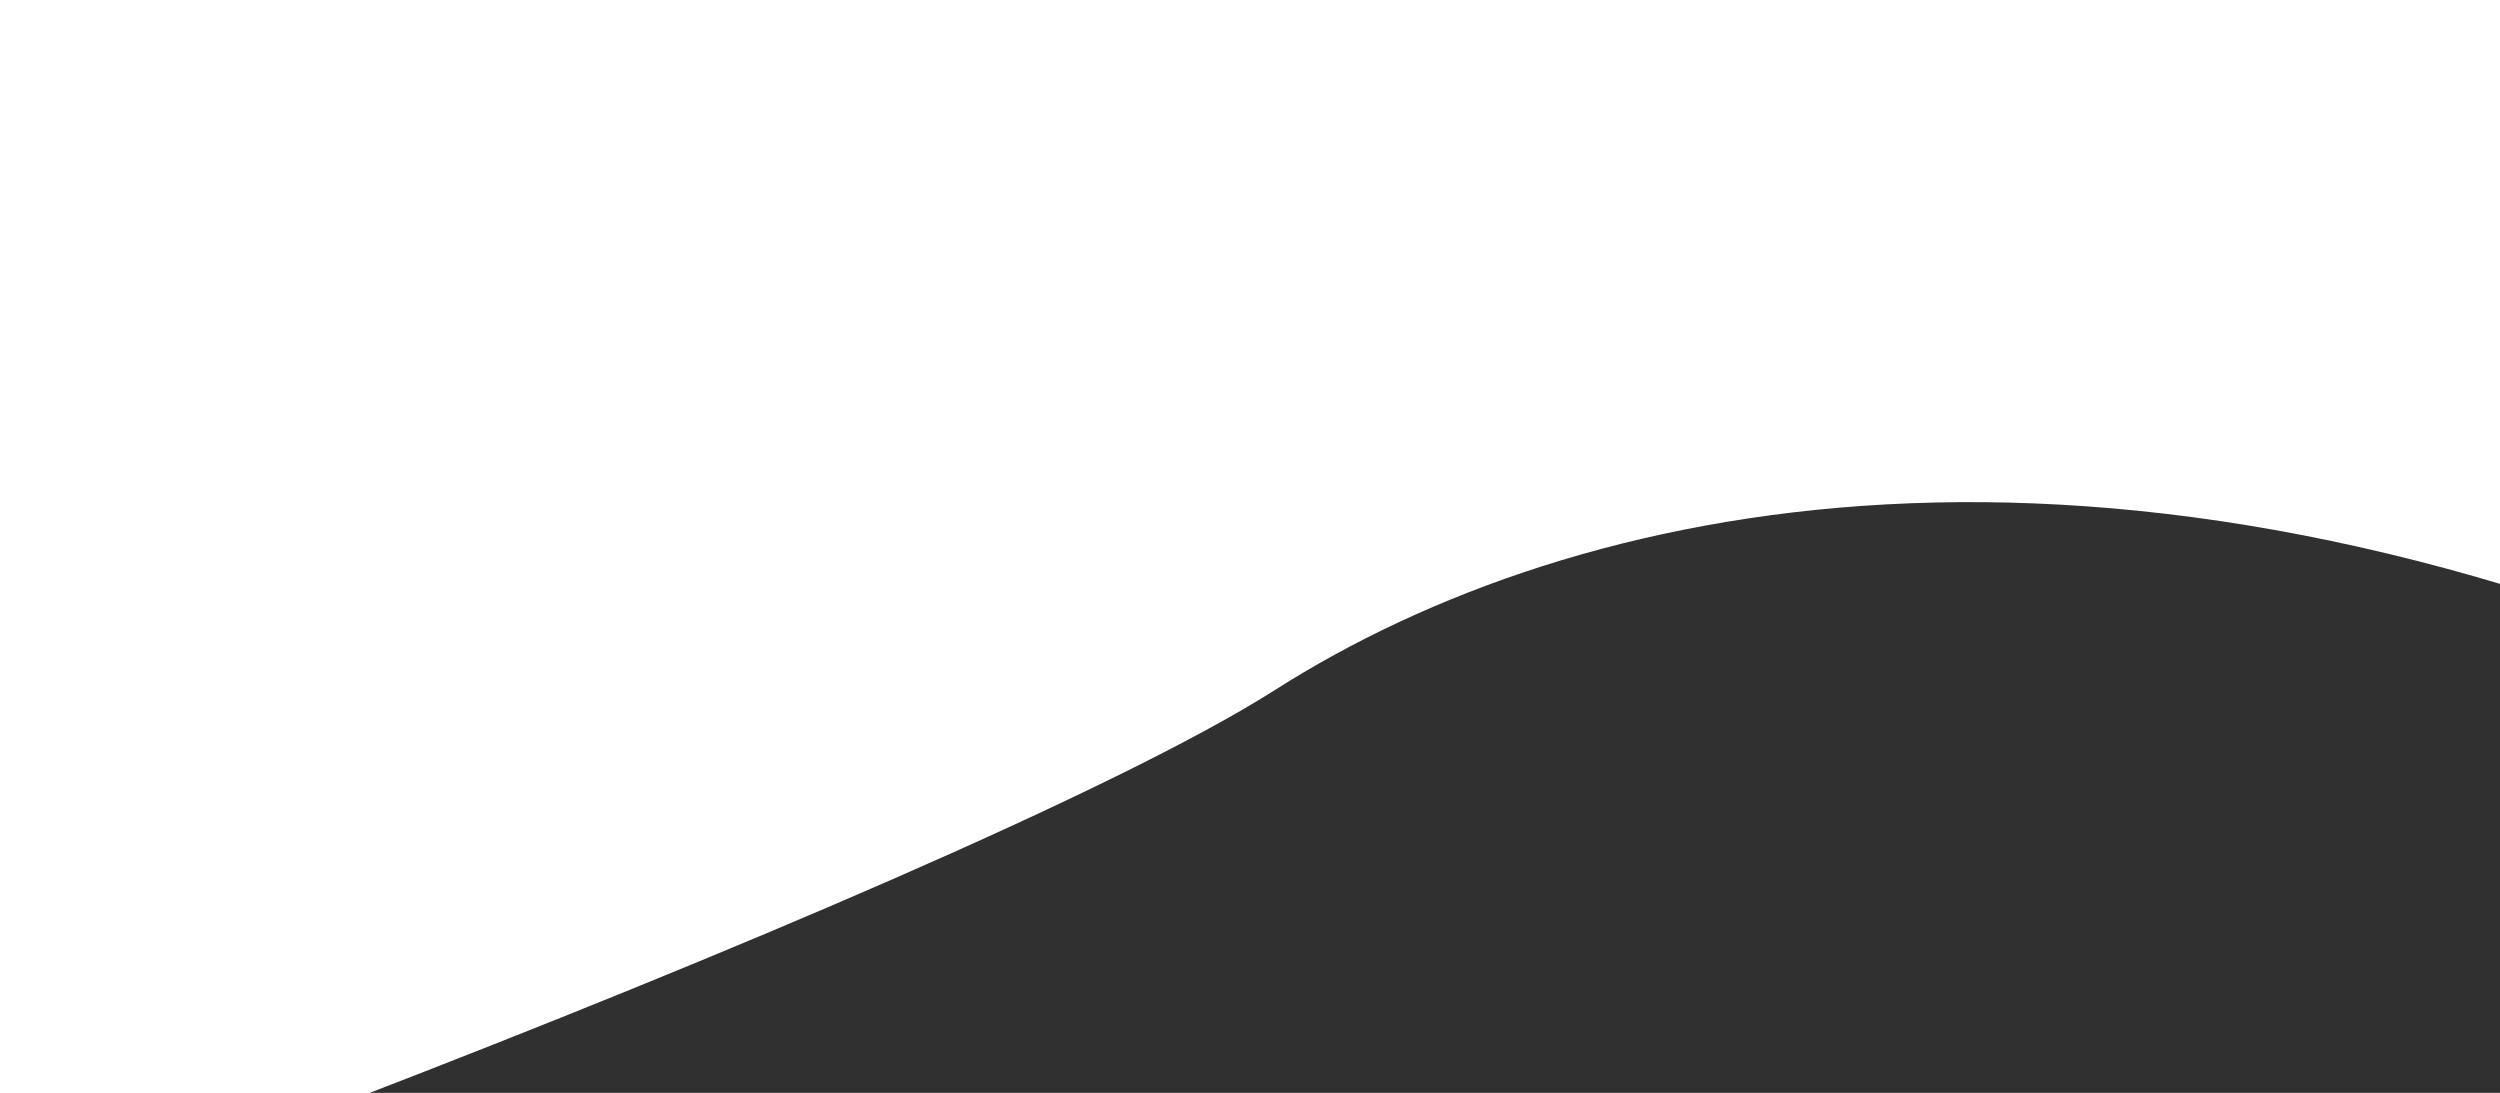 <?xml version="1.0" encoding="utf-8"?>
<!-- Generator: Adobe Illustrator 16.0.0, SVG Export Plug-In . SVG Version: 6.00 Build 0)  -->
<!DOCTYPE svg PUBLIC "-//W3C//DTD SVG 1.1//EN" "http://www.w3.org/Graphics/SVG/1.1/DTD/svg11.dtd">
<svg version="1.1" xmlns="http://www.w3.org/2000/svg" xmlns:xlink="http://www.w3.org/1999/xlink" x="0px" y="0px" width="1901px"
	 height="831px" viewBox="0 0 1901 831" enable-background="new 0 0 1901 831" xml:space="preserve">
<g id="Layer_2">
	<path fill="#303030" d="M969.662,524.564c-119.772,76.219-421.109,203.49-700.01,310.889v627.661
		c80.053,51.025,135.824,85.349,135.824,85.349l2862.731-710.459c-62.688-20.896-626.876-83.585-1149.271-313.439
		C1596.537,294.711,1199.52,378.295,969.662,524.564z"/>
</g>
<g id="Layer_1" display="none">
	<g display="inline">
		<path fill="#1C1C1C" d="M798.522,785.168c-5.37,8.664-8.054,11.812-9.843,12.602c-1.79,0.783-5.82,3.147-5.82,3.147l-1.339-8.658
			l4.023-7.874l-4.475,0.783l1.34-7.085l3.135-5.511l-5.813,1.574c0,0,3.129-13.386,6.708-21.261
			c3.579-7.874,3.579-7.874,3.579-7.874c3.586-5.512-2.684-1.574-2.684-1.574l1.789-12.596c2.691-7.091-1.345-0.79,2.691-7.091
			c4.023-6.3,3.128-5.511,5.37-10.238c2.233-4.72,3.579-8.658,3.579-8.658s-4.481,6.302-7.609,9.448
			c-3.135,3.148-4.474,7.091-7.609,10.231c-3.135,3.154-3.135,5.518-5.37,9.456c-2.234,3.937-4.925,13.385-4.925,7.083
			c0-6.3,1.79-14.168,1.79-14.168l-1.79,7.868l-4.917,8.664l-3.135,2.363c0,0-1.34-6.301-0.895-8.664
			c0.444-2.363-1.79-6.295,0-7.875c1.79-1.573,4.03-3.938,4.925-7.084c0.895-3.147,0.895-3.147,0.895-3.147l-7.165,4.721l0.45-9.448
			l1.339-8.664c3.586-4.721,7.165-9.442,7.165-9.442c2.586-4.555,6.413-13.478,6.685-14.114c-2.611,3.389-6.024,7.622-8.029,9.387
			c-3.579,3.148-7.609,7.875-7.609,7.875l-5.37,8.658c0,0,0-7.084,0.45-9.448c0.451-2.357,1.79-7.875,2.241-11.021
			c0.444-3.147,0-9.448-0.901-7.091c-0.889,2.363-5.814,17.322-6.258,19.686c-0.451,2.364,0.444,5.512-1.796,6.301
			c-2.24,0.79-3.129,5.512-4.919,1.574c-1.79-3.938-3.196-10.238-3.196-10.238l6.325-3.931l-6.325-0.79c0,0,9.589-2.303,6.325-7.084
			c-2.684-3.938,0,0-2.684-3.938c-2.685-3.937-3.136,0-2.685-3.937c0.45-3.938,4.03-4.728,4.03-4.728h6.258c0,0,0-4.721,2.246-7.875
			c0.889-1.253,1.562-2.246,2.198-3.152c-4.468-0.766-8.911,1.579-8.911,1.579l2.684-7.875c0,0,2.241-2.356,4.919-6.301
			c2.691-3.937,7.61-11.805,9.399-13.385c1.413-1.241,2.833-4.438,4.239-6.506c-4.048,4.481-16.682,17.7-16.316,15.17
			c0.444-3.147,1.789-10.238,1.789-10.238l-4.923,12.602l-2.691,4.722l-3.129,3.937l-2.747-0.789l-2.851-5.512
			c0,0,2.344-5.51,2.851-6.294c0.505-0.791-2.851-1.574-2.851-1.574l2.851-3.153l-2.851-2.363l6.047-2.358l-3.196-6.3
			c0.062-3.938-2.851-7.876-2.851-7.876s6.936-3.146,5.597-3.146c-1.34,0-5.597-3.937-5.597-3.937l-4.69-66.934
			c0,0,0.888,19.686,0,40.946c-0.902,21.259,0,24.413-1.346,30.707c-1.345,6.302-1.345,22.834-3.135,18.897
			c-1.79-3.938-1.79-7.87-5.813-11.813c-4.03-3.931,1.34,5.141,2.679,10.837c1.345,5.702,5.375,10.424,4.48,12.787
			c-0.901,2.363-5.369-7.875-5.369-5.512c0,2.364,0.716,2.364,2.814,9.449c2.104,7.091,1.703,13.453,0,11.812
			c-3.265-3.146-4.419-0.783-6.079-7.085c-1.661-6.301,0.129-10.237-1.661-6.301c-1.79,3.938-2.685-15.749-2.685-15.749
			l-2.24,13.386c0,0-12.527-25.457-12.527-21.785c0,3.673,14.564,26.247,16.533,38.849c3.153,10.497,6.437,16.274,4.943,15.219
			c-1.487-1.049-6.263-0.802-4.467,0.123c1.789,0.933,4.467,3.029,4.171,5.128c-0.296,2.099-2.733,3.678-5.542,0
			c-2.814-3.672-5.493,0-2.814-6.3c2.691-6.295-0.593-1.574-2.679-2.099c-2.091-0.524,0.298-3.672,0.889-7.874
			c0.599-4.197,1.79-4.722-1.789-2.099c-3.58,2.622-14.022-26.247-13.72-22.575c0.296,3.678,10.437,24.674,11.337,28.876
			c0.889,4.196-8.949,0-7.159,1.574c1.79,1.573,8.652,3.146,7.751,5.245c-0.889,2.104-5.073,1.056-3.58,3.152
			c1.494,2.099,3.284,3.883,4.481,4.303c1.184,0.419-2.395,1.993-3.284,3.572c-0.901,1.574,2.086,2.623,0.889,5.246
			c-1.186,2.629-3.876,3.153-1.79,5.252c2.092,2.098,4.777-0.525,2.092,2.098c-2.684,2.63-0.302,4.729-2.684,2.63
			c-2.383-2.104-12.529-23.624-10.739-16.805c1.789,6.825,12.527,19.427,12.527,22.575c0,3.146-6.264,0.523-3.284,4.202
			c2.987,3.672,4.481-2.623,6.271,0c0,0,0.37,5.511-0.753,5.116c-1.11-0.39,0,1.178,0,3.146c0,1.976,0.229,3.153-1.783,2.363
			c-2.019-0.783-4.702-5.51-4.475-3.146c0.223,2.363,3.357,4.72,5.37,7.479c2.011,2.759,2.906,3.148,3.135,5.512
			c0.221,2.363,0.667,5.905-0.901,4.728c-1.569-1.186-3.357-1.186-4.696-2.759c-1.34-1.573,0.221-6.301-1.34-5.905
			c-1.567,0.395-1.794,4.727-3.357,2.758c-1.567-1.968-2.24-1.185-3.807-3.938c-1.567-2.759-2.66-1.573-3.117-4.728
			c-0.463-3.146-0.913-2.759-1.58-4.72c-0.469-1.377-7.134-11.165-11.126-16.965c0.438-0.957,0.863-1.828,1.277-2.556
			c2.685-4.721,1.346,2.363,2.685-4.721c1.339-7.085-4.696-1.179-4.696-1.179l0.667-8.271c0,0-2.679,2.364-5.369,2.364
			c-2.685,0-4.025,1.179-7.381,0c-3.357-1.185,3.356-3.548-3.357-1.185c-6.714,2.363-6.714,7.091-10.738,5.905
			c-4.03-1.178-4.702-1.178-7.387,0c-2.684,1.186-0.672-5.905,1.346-8.269c2.011-2.358,4.696-9.448,4.696-9.448
			c-6.042,2.363-3.357,11.812-6.042,2.363c-2.684-9.448-2.684-9.448-2.684-9.448s4.03-2.364,6.713-2.364
			c2.685,0,6.042-3.543,6.042-3.543l-5.375-4.72c0,0,8.726-4.722,10.744-8.271c1.068-1.876,1.76-2.425,2.574-2.882
			c-0.185-0.209-0.364-0.4-0.562-0.66c-5.369-7.084-5.369-7.084-5.369-7.084l2.684-8.27c4.03-7.085,4.03-7.085,4.03-7.085
			s-0.673-0.654,2.685-7.412c3.356-6.764,8.097-8.22,6.035-9.12c-5.369-2.364-7.381,1.178-11.404,1.178c-4.03,0-8.06,0-8.06,0
			c-10.066-10.627-5.37-5.906-10.066-10.627c-4.696-4.728-8.054-3.542-8.054-3.542s-0.672-7.091,2.685-9.448
			c3.35-2.363,4.03,1.178,8.052,0c4.025-1.178-1.418-3.079,0-7.091c3.357-9.448,0-4.721,3.357-9.448
			c3.357-4.721-6.041,2.364,3.357-4.721c9.393-7.085,9.393-7.085,9.393-7.085s-7.38,2.357-11.404,1.179
			c-4.03-1.179-3.357,0-7.387-1.179c-4.03-1.185-4.03-1.185-4.03-1.185s1.283-4.024,1.283-7.172s0-3.147,3.58-5.511
			c3.579-2.363-2.679-2.363,3.579-2.363c4.807,0,3.568-2.771,2.722-4.061c0.426,0.167,1.222-0.136,2.654-2.24
			c2.685-3.938,2.24-3.938,4.917-7.085c2.691-3.146-6.258,1.573-7.603,1.573c-1.345,0-4.925,3.153-9.398,3.153
			c-4.475,0-1.339,4.728-4.475,0c-3.135-4.727-2.691-5.51-0.894-8.664c1.789-3.147,4.03-2.363,5.818-6.294
			c1.79-3.938,1.339-3.938,4.024-6.302c2.685-2.362,2.234-4.726,4.481-8.664c2.234-3.938-4.481,1.58-4.481,1.58l-3.579-2.363
			c0,0,2.684-2.363,4.023-3.938c1.345-1.573,4.036-3.152,5.375-3.942c1.339-0.784,4.475-1.567,4.475-1.567l-8.504-0.791l6.27-10.236
			c0,0-8.06,11.027-12.533,12.595c-4.475,1.579-1.339-2.358-0.895-6.295s0-9.448,0-9.448s-2.234,19.686-5.369,23.624
			c-3.135,3.938-2.685-3.938-2.685-3.938s-2.685,8.66-4.03,9.448c-1.345,0.784-2.685,4.722-4.925,4.722
			c-2.234,0-1.339,6.301-2.234,0c-0.895-6.294,8.485-9.344,3.579-11.812c-3.135-1.574-0.895-4.722,0-7.868
			c0.605-2.116,0.599-5.653,1.346-8.702c0.358-1.493,0.901-2.862,1.789-3.9c2.679-3.146,4.475-8.658,4.475-8.658l-11.188,17.322
			c0,0-3.58,4.722-4.024,1.575c-0.45-3.154,0.444-6.301,1.339-9.449c0.895-3.153,0.895-3.153,1.79-7.091
			c0.895-3.931,3.579-6.294,3.579-6.294s0.26-1.81,1.167-3.37c-0.235,0.074-0.444,0.154-0.716,0.216
			c-3.579,0.791-6.715,1.574-6.715,1.574s1.346-7.084,2.685-7.875c1.339-0.784,0.895-3.931,3.579-5.511
			c2.685-1.574,2.685-1.574,2.685-1.574l-3.135-4.721l2.691-5.518c3.129-6.295,5.369-11.805,5.369-11.805s3.135-4.729,5.369-6.302
			s4.475-8.664,4.475-8.664s-11.634,8.664-17.002,17.322c-5.369,8.665-8.06,11.813-9.85,12.602
			c-1.789,0.785-5.813,3.148-5.813,3.148l-1.345-8.659l4.023-7.874l-4.468,0.783l1.339-7.085l3.129-5.511l-5.813,1.575
			c0,0,3.135-13.387,6.715-21.261c3.58-7.875,3.58-7.875,3.58-7.875c3.579-5.51-2.691-1.574-2.691-1.574l1.789-12.596
			c2.691-7.089-1.339-0.789,2.691-7.089c4.024-6.301,3.136-5.512,5.369-10.239c2.235-4.72,3.58-8.658,3.58-8.658
			s-4.474,6.301-7.603,9.449c-3.135,3.147-4.481,7.09-7.616,10.238c-3.129,3.147-3.129,5.511-5.369,9.448
			c-2.235,3.937-4.918,13.385-4.918,7.085c0-6.295,1.79-14.17,1.79-14.17l-1.79,7.875l-4.919,8.658l-3.135,2.365
			c0,0-1.345-6.301-0.901-8.666c0.451-2.357-1.79-6.295,0-7.875c1.796-1.574,4.036-3.937,4.925-7.085
			c0.901-3.147,0.901-3.147,0.901-3.147l-7.165,4.722l0.45-9.448l1.34-8.665c3.585-4.721,7.165-9.443,7.165-9.443
			c2.585-4.555,6.405-13.472,6.683-14.114c-2.61,3.389-6.023,7.622-8.029,9.388c-3.579,3.147-7.608,7.874-7.608,7.874l-5.37,8.659
			c0,0,0-7.084,0.451-9.448c0.444-2.358,1.79-7.876,2.234-11.023c0.445-3.147,0-9.448-0.895-7.091
			c-0.895,2.364-5.82,17.323-6.264,19.686c-0.444,2.364,0.444,5.512-1.79,6.301c-2.24,0.791-3.135,5.511-4.925,1.574
			c-1.789-3.932-3.196-10.239-3.196-10.239l6.333-3.931l-6.333-0.79c0,0,9.591-2.302,6.333-7.085c-2.691-3.937,0,0-2.691-3.937
			c-2.679-3.938-3.129,0-2.679-3.938c0.445-3.938,4.024-4.727,4.024-4.727h6.27c0,0,0-4.721,2.234-7.875
			c0.889-1.253,1.567-2.246,2.198-3.153c-4.462-0.766-8.911,1.58-8.911,1.58l2.691-7.875c0,0,2.234-2.357,4.917-6.301
			c2.685-3.931,7.61-11.806,9.4-13.379c1.413-1.247,2.826-4.438,4.239-6.511c-4.054,4.486-16.68,17.699-16.322,15.169
			c0.444-3.147,1.789-10.238,1.789-10.238l-4.925,12.602l-2.684,4.722l-3.129,3.937l-2.752-0.79l-2.851-5.511
			c0,0,2.345-5.511,2.851-6.294c0.513-0.791-2.851-1.574-2.851-1.574l2.851-3.153l-2.851-2.357l6.047-2.364l-3.196-6.3
			c0.062-3.938-2.851-7.875-2.851-7.875s6.948-3.148,5.603-3.148s-5.603-3.937-5.603-3.937l-4.69-66.928c0,0,0.894,19.68,0,40.94
			c-0.895,21.26,0,24.414-1.346,30.708c-1.339,6.301-1.339,22.833-3.128,18.903c-1.796-3.943-1.796-7.875-5.819-11.818
			c-4.025-3.931,1.345,5.141,2.684,10.836c1.339,5.703,5.376,10.43,4.474,12.787c-0.894,2.364-5.369-7.875-5.369-5.511
			s0.716,2.364,2.82,9.449c2.104,7.091,1.709,13.459,0,11.812c-3.264-3.147-4.425-0.784-6.079-7.084
			c-1.667-6.301,0.123-10.238-1.667-6.301c-1.789,3.937-2.678-15.75-2.678-15.75l-2.246,13.385c0,0-12.528-25.456-12.528-21.784
			c0,3.678,14.57,26.247,16.539,38.848c3.154,10.498,6.437,16.274,4.944,15.218c-1.487-1.042-6.265-0.802-4.475,0.124
			c1.79,0.932,4.475,3.029,4.171,5.129c-0.296,2.097-2.727,3.678-5.542,0c-2.807-3.672-5.492,0-2.807-6.295
			c2.684-6.301-0.6-1.581-2.685-2.104c-2.086-0.525,0.296-3.672,0.895-7.875c0.599-4.197,1.79-4.721-1.79-2.098
			c-3.58,2.623-14.021-26.247-13.725-22.575c0.302,3.678,10.441,24.673,11.336,28.875c0.901,4.196-8.949,0-7.159,1.574
			c1.79,1.573,8.652,3.147,7.757,5.245c-0.895,2.104-5.072,1.056-3.579,3.153c1.486,2.1,3.276,3.882,4.474,4.302
			c1.197,0.426-2.389,1.999-3.283,3.574c-0.895,1.574,2.085,2.622,0.894,5.245c-1.191,2.628-3.875,3.153-1.789,5.251
			c2.091,2.104,4.77-0.523,2.091,2.104c-2.691,2.623-0.302,4.722-2.691,2.623c-2.381-2.104-12.527-23.624-10.737-16.799
			c1.79,6.82,12.527,19.421,12.527,22.569c0,3.153-6.258,0.531-3.276,4.203c2.981,3.672,4.474-2.623,6.264,0
			c0,0,0.37,5.51-0.747,5.116c-1.117-0.389,0,1.186,0,3.147c0,1.975,0.229,3.154-1.79,2.363c-2.011-0.784-4.696-5.51-4.474-3.147
			c0.221,2.363,3.356,4.722,5.369,7.479c2.011,2.76,2.912,3.154,3.135,5.512c0.221,2.364,0.666,5.906-0.895,4.728
			c-1.567-1.179-3.357-1.179-4.696-2.759c-1.345-1.573,0.223-6.301-1.345-5.906c-1.567,0.395-1.79,4.727-3.357,2.758
			c-1.567-1.968-2.235-1.178-3.803-3.937c-1.567-2.758-2.666-1.573-3.123-4.728c-0.456-3.147-0.907-2.751-1.58-4.72
			c-0.667-1.969-14.095-21.261-14.095-21.261s10.22,30.054,14.99,38.454c4.77,8.399,2.685,2.098,6.566,10.497
			c3.882,8.399,5.969,14.177,1.79,9.973c-4.179-4.202-2.981-4.197-7.461-8.398c-4.475-4.197-5.072-5.247-10.146-9.973
			c-5.066-4.728-7.751-8.923-3.875-1.05c3.875,7.876,1.789,2.623,8.06,15.219c6.258,12.601,9.542,17.854,9.244,19.951
			c-0.295,2.098,0.298,1.574-4.474,0c-4.77-1.58-7.165-1.432-3.881,1.384c3.282,2.813,4.776,1.239,6.862,5.967
			c2.085,4.721,5.072,3.672,2.085,4.721c-2.974,1.049-5.961,4.202-2.678,4.202c3.282,0,3.875-4.202,5.072,0
			c1.191,4.203,0.889,7.344-0.901,6.296c-1.789-1.049,1.79-3.789-3.875,0.209c-5.666,3.993-8.06,5.566-4.179,6.091
			c3.882,0.524,4.179-3.147,5.967,0c1.79,3.154,2.086,3.679,2.685,5.252c0.599,1.574,1.191-2.098,2.389,0
			c1.197,2.099,3.16,3.672,2.918,4.721c-0.233,1.056-0.537,3.154-2.326,3.679c-1.79,0.525-3.876,5.252-3.876,5.252
			s1.494,3.672,5.074,0c3.579-3.678,6.264,1.166,5.665,1.629c-0.593,0.47,0,5.189-2.685,5.189c-2.684,0-6.264,4.203-7.757,0
			c-1.494-4.196-8.651-11.545-14.021-16.273c-5.369-4.721-4.468-3.147-0.296,3.679c4.179,6.826,5.969,6.882,8.949,14.465
			c2.987,7.578,5.967,10.732,4.479,9.159c-1.492-1.581-4.479-2.104-7.762-5.253c-3.284-3.146-6.265-4.727-5.667-2.622
			c0.593,2.099-0.296,1.313,3.284,8.271c3.579,6.948,6.862,10.626,4.474,9.571c-2.389-1.044-2.981-1.575-6.264-4.722
			c-3.282-3.147-3.135-3.672-8.43-6.294c-5.295-2.629-7.677-5.777-12.454-8.931c-4.777-3.146-8.061-7.868-6.566-4.196
			c1.493,3.672,1.196,1.05,5.967,9.973c4.77,8.923,6.264,9.8,8.054,14.354c1.789,4.543-2.981,0.698-6.264,0
			c-3.277-0.709-5.672-0.179,1.19,2.186c6.862,2.357,6.27,4.462,9.251,6.554c2.981,2.104,5.671,0.531,2.981,2.104
			c-2.216,1.302-5.456,0.45-8.023,0.117c-0.543-0.067-1.055-0.117-1.518-0.117c-2.691,0,1.79,5.776,6.56,6.826
			c4.771,1.049,6.56,3.672,6.56,3.672s-2.974,1.049-3.875,4.201c-0.895,3.148,0.296,4.197-1.191,6.295
			c-1.494,2.099-6.264,1.574-5.671,3.679c0.599,2.098,2.085,0,6.27,1.049c4.171,1.049,4.468,1.574,7.455,3.672
			c2.986,2.104,4.474,1.055,2.986,2.104c-1.431,1.007-5.603,2.013-4.874,3.024c-0.075-0.358,0.579-0.723,4.571,0.123
			c7.462,1.574,5.074,2.099,1.79,6.301c-3.276,4.197-5.671,8.399-2.684,6.295c2.986-2.098,2.389-3.147,5.665-3.673
			c3.284-0.523,4.183,0.525,3.579,2.1c-0.593,1.573,2.092,2.135,2.092,2.135s0.302,9.418,1.643,10.991
			c1.339,1.573,4.917-3.937,5.369,0c0.45,3.937,0,9.448-2.241,7.875c-2.232-1.575-4.468,5.275-6.258,0.271
			c-1.789-4.998-4.03-11.299-5.824-10.51c-1.79,0.791,0.899,10.239-1.34,7.876c-2.24-2.364-6.264-7.876-6.708-10.239
			c-0.451-2.363-4.03-4.721-4.03-2.363c0,2.363,0.895,8.664-1.34,6.301c-2.24-2.363-6.27,1.574-7.615-3.146
			c-1.34-4.722-1.34-0.791-3.58-6.301c-2.233-5.512-2.233-5.512-2.233-5.512s1.79,7.091-2.234,6.301
			c-4.03-0.789-5.82,2.357-10.745-2.364c-4.917-4.727-10.288-10.237-8.498-5.51c1.79,4.722,7.159,15.749,4.468,10.231
			c-2.678-5.51,0,1.579-8.947-5.51c-8.95-7.085-10.295-11.023-8.95-7.085c1.346,3.937,7.61,12.595,11.64,17.321
			c4.024,4.728,5.814,12.145,5.814,12.375c0,0.221-1.79-4.956-1.79,0c0,4.949,3.135,1.356,4.925,0.005
			c1.79-1.357,3.129,2.525,3.129,2.525s-3.58,7.145-1.79,8.72c1.79,1.572,0.451,7.085,2.685,7.873c2.24,0.784,5.819,0,6.27,3.938
			c0.111,0.981,0.334,1.523,0.63,1.846c0.901,0.955,2.499-0.075,3.838,2.876c1.79,3.937,8.955,9.447,6.271,8.656
			c-2.691-0.783-6.714-3.931-10.738-6.294c-4.03-2.362-4.48,0.79-7.165,0.79c-2.685,0-0.895,8.813-4.919,5.585
			c-4.03-3.228-2.24-2.437-10.743-5.585c-8.499-3.152,3.584,9.442,8.503,13.38c4.918,3.937,4.918,7.09,6.264,10.244
			c1.345,3.146-0.895,4.721-0.895,4.721s-1.339-1.574-6.708,0c-5.37,1.574-7.61-1.574-5.37,1.574c2.235,3.147,4.024-1.574,9.393,0
			c5.37,1.573,7.16,1.11,7.16,1.11l-2.685,7.554c0,0,0,1.574,3.135,0c3.129-1.58,3.129-1.58,3.129-1.58s3.135-3.147,5.369-2.357
			c2.241,0.784,1.79-0.179,2.241,4.635c0.45,4.813,0.895,9.535,2.24,9.535c1.346,0,4.474,0,2.233,4.728
			c-2.233,4.721-2.233,8.657-5.813,7.873c-3.58-0.789-4.03-0.789-7.16-3.152c-3.135-2.357,0.445,2.363-3.135-2.357
			c-3.579-4.728-4.48-12.603-5.369-10.239c-0.901,2.364,0.444,9.449-1.346,8.666c-1.789-0.79-1.345-4.729-4.022-5.518
			c-2.691-0.784-3.135,3.937-4.925,0c-1.79-3.938,0.895-0.784-1.79-3.938c-2.685-3.146-2.24,2.365-2.24,2.365
			s-4.468-2.365-6.709-5.512c-2.24-3.147-2.24-3.147-2.24-3.147s-2.685,2.363,0,6.294c2.684,3.938,3.579,5.518,4.919,10.239
			c1.345,4.727,3.135,6.399,3.135,6.399h-3.58c4.03,6.195,4.247,8.381,6.715,9.35c4.024,1.574,6.264,0,6.264,0l5.82,7.084
			c0,0,6.264,5.512,4.468,4.728c-1.789-0.79-14.317-1.573-15.662-3.153c-1.339-1.574,0.456-2.358-5.814-4.722
			c-6.061-2.283-5.024-0.173-10.208-4.294c0.272-0.674,0.117-0.821-0.525-0.426c-0.005,0-0.005,0-0.005,0
			c-5.82-4.728-5.82-4.728-5.82-4.728s-1.068,2.548,2.284,7.634c-5.307,4.733-12.102,11.774-13.547,15.848
			c-1.494,4.202-5.072,0-7.757,0c-2.684,0-2.091-4.721-2.684-5.19c-0.593-0.462,2.085-5.301,5.665-1.629c3.58,3.672,5.073,0,5.073,0
			s-2.085-4.728-3.875-5.252c-1.79-0.524-2.086-2.623-2.327-3.671c-0.235-1.05,1.728-2.624,2.919-4.729
			c1.197-2.098,1.79,1.574,2.395,0c0.592-1.573,0.888-2.098,2.678-5.245c1.79-3.154,2.086,0.525,5.968,0
			c3.882-0.524,1.493-2.104-4.178-6.098c-5.665-3.998-2.086-1.252-3.876-0.203c-1.789,1.049-2.085-2.099-0.894-6.301
			c1.19-4.197,1.789,0,5.066,0c3.282,0,0.302-3.147-2.679-4.197c-2.987-1.055,0,0,2.086-4.727c2.086-4.728,3.579-3.154,6.862-5.961
			c3.284-2.814,0.895-2.963-3.876-1.389c-4.776,1.573-4.184,2.098-4.48,0c-0.296-2.099,2.987-7.345,9.251-19.946
			s4.179-7.351,8.054-15.224c3.875-7.876,1.197-3.672-3.875,1.049c-5.074,4.728-5.672,5.775-10.146,9.973
			c-4.475,4.202-3.284,4.202-7.455,8.399c-4.185,4.201-2.093-1.575,1.789-9.973c3.876-8.399,1.79-2.099,6.56-10.498
			c4.771-8.398,14.991-38.453,14.991-38.453s-13.423,19.291-14.096,21.26c-0.673,1.969-1.123,1.574-1.58,4.722
			c-0.458,3.153-1.556,1.974-3.123,4.727c-1.561,2.759-2.233,1.969-3.801,3.938c-1.567,1.969-1.79-2.363-3.357-2.753
			c-1.568-0.394,0,4.326-1.339,5.906c-1.34,1.573-3.129,1.573-4.696,2.753c-1.567,1.179-1.124-2.357-0.901-4.721
			c0.228-2.364,1.123-2.76,3.135-5.512c2.012-2.759,5.147-5.122,5.369-7.485c0.222-2.358-2.457,2.363-4.474,3.147
			c-2.013,0.79-1.79-0.39-1.79-2.358s1.117-3.541,0-3.147c-1.118,0.39-0.748-5.121-0.748-5.121c1.79-2.624,3.284,3.672,6.271,0
			c2.981-3.672-3.284-1.049-3.284-4.197c0-3.153,10.738-15.749,12.528-22.574c1.789-6.826-8.356,14.7-10.738,16.798
			c-2.389,2.104,0,0-2.685-2.623c-2.684-2.629,0,0,2.086-2.097c2.092-2.104-0.599-2.63-1.79-5.253s1.79-3.672,0.895-5.251
			c-0.895-1.574-4.474-3.148-3.284-3.567c1.197-0.421,2.987-2.209,4.481-4.308c1.487-2.099-2.691-1.05-3.579-3.146
			c-0.902-2.1,5.961-3.672,7.75-5.253c1.79-1.573-8.052,2.629-7.158-1.573c0.894-4.197,11.034-25.197,11.336-28.869
			c0.303-3.68-10.146,25.197-13.718,22.567c-3.586-2.622-2.395-2.098-1.796,2.104c0.599,4.197,2.981,7.352,0.895,7.875
			c-2.086,0.524-5.369-4.203-2.685,2.099c2.685,6.295,0,2.622-2.807,6.295c-2.814,3.678-5.247,2.104-5.543,0
			c-0.296-2.099,2.383-4.197,4.173-5.122c1.789-0.933-2.981-1.173-4.469-0.123c-1.492,1.048,1.79-4.729,4.944-15.226
			c1.962-12.596,16.533-35.171,16.533-38.843c0-3.678-12.528,21.786-12.528,21.786l-2.24-13.387c0,0-0.895,19.681-2.685,15.743
			c-1.789-3.932,0,0-1.659,6.301c-1.661,6.301-2.82,3.938-6.085,7.092c-1.704,1.641-2.104-4.728,0-11.813
			c2.104-7.091,2.821-7.091,2.821-9.454s-4.475,7.874-5.37,5.518c-0.895-2.365,3.135-7.085,4.475-12.794
			c1.339-5.696,6.713-14.768,2.684-10.831c-4.024,3.938-4.024,7.876-5.814,11.813c-1.789,3.932-1.789-12.602-3.135-18.902
			c-1.345-6.295-0.444-9.448-1.345-30.709c-0.889-21.253,0-40.94,0-40.94l-4.69,66.927c0,0-4.259,3.938-5.604,3.938
			c-1.339,0,5.604,3.153,5.604,3.153s-2.913,3.932-2.852,7.868l-3.197,6.302l6.049,2.363l-2.852,2.364l2.852,3.146
			c0,0-3.357,0.784-2.852,1.574c0.507,0.789,2.852,6.3,2.852,6.3l-2.852,5.513l-2.751,0.788l-3.129-3.937l-2.685-4.728
			l-4.925-12.596c0,0,1.345,7.085,1.79,10.232c0.358,2.53-12.268-10.682-16.322-15.163c1.413,2.067,2.833,5.258,4.239,6.505
			c1.79,1.573,6.714,9.447,9.405,13.385c2.679,3.938,4.918,6.301,4.918,6.301l2.685,7.876c0,0-4.449-2.347-8.911-1.581
			c0.635,0.901,1.308,1.901,2.196,3.153c2.24,3.148,2.24,7.876,2.24,7.876h6.265c0,0,3.579,0.783,4.022,4.72
			c0.458,3.938,0,0-2.678,3.938c-2.691,3.938,0,0-2.691,3.938c-3.258,4.782,6.332,7.091,6.332,7.091l-6.332,0.784l6.332,3.937
			c0,0-1.407,6.301-3.197,10.238c-1.789,3.938-2.684-0.789-4.923-1.574c-2.235-0.788-1.34-3.942-1.79-6.3
			c-0.445-2.364-5.37-17.323-6.265-19.686c-0.895-2.365-1.339,3.937-0.895,7.084c0.445,3.147,1.79,8.665,2.235,11.021
			c0.456,2.364,0.456,9.455,0.456,9.455l-5.369-8.664c0,0-4.036-4.722-7.615-7.874c-2-1.765-5.419-5.999-8.023-9.387
			c0.271,0.641,4.098,9.56,6.684,14.114c0,0,3.58,4.72,7.159,9.448l1.339,8.656l0.457,9.449l-7.165-4.721c0,0,0,0,0.895,3.147
			c0.895,3.153,3.135,5.511,4.925,7.09c1.79,1.574-0.451,5.512,0,7.876c0.444,2.363-0.901,8.657-0.901,8.657l-3.129-2.363
			l-4.918-8.658l-1.79-7.875c0,0,1.79,7.875,1.79,14.176c0,6.295-2.691-3.153-4.925-7.091c-2.24-3.938-2.24-6.301-5.369-9.448
			c-3.135-3.146-4.481-7.085-7.61-10.239c-3.129-3.146-7.61-9.447-7.61-9.447s1.346,3.938,3.58,8.664
			c2.234,4.722,1.345,3.938,5.369,10.232c4.031,6.301,0,0,2.691,7.091l1.79,12.596c0,0-6.27-3.931-2.691,1.574c0,0,0,0,3.58,7.881
			c3.579,7.868,6.713,21.253,6.713,21.253l-5.813-1.573l3.129,5.511l1.339,7.091l-4.468-0.79l4.022,7.875l-1.345,8.658
			c0,0-1.309-0.765-2.765-1.567c0.68-0.717,0.839-1.124,0.087-1.457c-1.654-0.728-3-0.895-4.172-0.777
			c-1.777-1.414-4.382-4.802-8.812-11.941c-3.666-5.924-10.257-11.837-14.071-14.996c-0.063-0.549-0.025-1.147,0.209-1.808
			c3.357-9.45,0-4.729,3.357-9.45c3.351-4.726-6.048,2.358,3.351-4.726c9.398-7.085,9.398-7.085,9.398-7.085
			s-7.381,2.358-11.417,1.179c-4.023-1.179-3.351,0-7.381-1.179c-4.022-1.186-4.022-1.186-4.022-1.186s1.283-4.017,1.283-7.171
			c0-3.146,0-3.146,3.579-5.511c3.58-2.363-2.684-2.363,3.58-2.363c4.802,0,3.555-2.765,2.715-4.061
			c0.432,0.166,1.222-0.137,2.653-2.233c2.685-3.938,2.234-3.938,4.925-7.093c2.679-3.146-6.27,1.575-7.608,1.575
			c-1.34,0-4.918,3.154-9.399,3.154c-4.474,0-1.339,4.727-4.474,0c-3.129-4.729-2.685-5.513-0.895-8.666
			c1.79-3.146,4.03-2.357,5.82-6.295c1.789-3.937,1.338-3.937,4.03-6.301c2.677-2.363,2.233-4.727,4.467-8.665
			c2.24-3.931-4.467,1.581-4.467,1.581l-3.58-2.364c0,0,2.679-2.363,4.024-3.937c1.345-1.573,4.023-3.153,5.37-3.937
			c1.345-0.784,4.474-1.575,4.474-1.575l-8.499-0.79l6.258-10.237c0,0-8.046,11.027-12.527,12.603
			c-4.474,1.572-1.339-2.365-0.895-6.302c0.451-3.931,0-9.448,0-9.448s-2.24,19.687-5.369,23.623
			c-3.129,3.938-2.685-3.937-2.685-3.937s-2.684,8.658-4.024,9.448c-1.345,0.783-2.689,4.72-4.925,4.72c-2.24,0-1.345,6.302-2.24,0
			c-0.895-6.294,8.485-9.337,3.586-11.811c-3.135-1.568-0.901-4.722,0-7.869c0.599-2.116,0.593-5.652,1.333-8.7
			c0.37-1.494,0.913-2.864,1.796-3.9c2.685-3.148,4.474-8.658,4.474-8.658l-11.188,17.322c0,0-3.579,4.728-4.03,1.573
			c-0.444-3.154,0.451-6.294,1.345-9.448c0.902-3.146,0.902-3.146,1.79-7.085c0.895-3.938,3.58-6.301,3.58-6.301
			s0.259-1.808,1.16-3.369c-0.221,0.075-0.438,0.154-0.71,0.216c-3.579,0.79-6.713,1.574-6.713,1.574s1.339-7.085,2.684-7.869
			c1.346-0.789,0.895-3.938,3.58-5.51c2.691-1.581,2.691-1.581,2.691-1.581l-3.136-4.72l2.685-5.518
			c3.129-6.295,5.37-11.807,5.37-11.807s3.128-4.727,5.369-6.3c2.24-1.573,4.474-8.666,4.474-8.666s-11.632,8.666-17.002,17.33
			c-5.375,8.658-8.052,11.806-9.842,12.597c-1.79,0.783-5.82,3.146-5.82,3.146l-1.34-8.659l4.025-7.874l-4.475,0.79l1.34-7.091
			l3.135-5.512l-5.814,1.574c0,0,3.129-13.385,6.709-21.26c3.579-7.875,3.579-7.875,3.579-7.875
			c3.586-5.511-2.685-1.573-2.685-1.573l1.79-12.596c2.685-7.091-1.345-0.79,2.685-7.091c4.03-6.294,3.135-5.511,5.375-10.231
			c2.234-4.727,3.58-8.665,3.58-8.665s-4.481,6.301-7.616,9.448c-3.129,3.154-4.468,7.091-7.603,10.239
			c-3.135,3.146-3.135,5.51-5.37,9.447c-2.24,3.938-4.925,13.385-4.925,7.085c0-6.296,1.79-14.169,1.79-14.169l-1.79,7.873
			l-4.925,8.659l-3.127,2.363c0,0-1.34-6.301-0.895-8.664c0.444-2.358-1.79-6.295,0-7.869c1.789-1.579,4.022-3.942,4.925-7.091
			c0.888-3.147,0.888-3.147,0.888-3.147l-7.158,4.722l0.451-9.448l1.339-8.659c3.579-4.728,7.159-9.448,7.159-9.448
			c2.592-4.555,6.418-13.472,6.689-14.114c-2.61,3.388-6.023,7.622-8.028,9.387c-3.58,3.146-7.609,7.875-7.609,7.875l-5.369,8.658
			c0,0,0-7.085,0.45-9.448c0.445-2.357,1.79-7.875,2.24-11.021c0.445-3.148,0-9.449-0.9-7.084
			c-0.895,2.357-5.813,17.322-6.265,19.686c-0.45,2.358,0.451,5.511-1.789,6.301c-2.241,0.784-3.129,5.511-4.919,1.567
			c-1.796-3.931-3.197-10.232-3.197-10.232l6.326-3.938l-6.326-0.789c0,0,9.59-2.303,6.326-7.084c-2.685-3.938,0,0-2.685-3.938
			c-2.684-3.938-3.135,0-2.684-3.938c0.444-3.937,4.03-4.727,4.03-4.727h6.257c0,0,0-4.721,2.24-7.875
			c0.895-1.253,1.567-2.246,2.203-3.153c-4.469-0.76-8.912,1.585-8.912,1.585l2.679-7.875c0,0,2.24-2.363,4.925-6.301
			c2.69-3.937,7.61-11.811,9.399-13.386c1.414-1.246,2.833-4.437,4.24-6.51c-4.049,4.487-16.682,17.7-16.324,15.169
			c0.451-3.148,1.79-10.231,1.79-10.231l-4.919,12.595l-2.691,4.722l-3.129,3.943l-2.746-0.79l-2.857-5.512
			c0,0,2.351-5.51,2.857-6.301c0.506-0.79-2.857-1.574-2.857-1.574l2.857-3.147l-2.857-2.364l6.054-2.363l-3.197-6.301
			c0.062-3.937-2.857-7.874-2.857-7.874s6.942-3.148,5.603-3.148c-1.345,0-5.603-3.937-5.603-3.937l-4.69-66.928
			c0,0,0.895,19.687,0,40.94c-0.895,21.26,0,24.414-1.339,30.708c-1.346,6.301-1.346,22.834-3.135,18.902
			c-1.79-3.937-1.79-7.874-5.82-11.812c-4.024-3.938,1.345,5.135,2.684,10.831c1.346,5.703,5.37,10.43,4.481,12.793
			c-0.901,2.357-5.369-7.881-5.369-5.518c0,2.364,0.716,2.364,2.813,9.449c2.104,7.09,1.704,13.458,0,11.817
			c-3.265-3.153-4.418-0.79-6.079-7.091c-1.66-6.301,0.13-10.238-1.66-6.301c-1.79,3.938-2.691-15.742-2.691-15.742l-2.234,13.385
			c0,0-12.527-25.462-12.527-21.786c0,3.673,14.563,26.241,16.525,38.843c3.16,10.497,6.444,16.273,4.95,15.225
			c-1.494-1.049-6.264-0.81-4.475,0.123c1.79,0.925,4.475,3.023,4.178,5.122c-0.296,2.098-2.733,3.679-5.542,0
			c-2.814-3.672-5.493,0-2.814-6.294c2.691-6.301-0.593-1.575-2.679-2.104c-2.092-0.525,0.296-3.672,0.889-7.869
			c0.599-4.203,1.79-4.728-1.79-2.104c-3.579,2.622-14.021-26.247-13.725-22.569c0.303,3.673,10.442,24.673,11.344,28.87
			c0.888,4.202-8.949,0-7.159,1.572c1.789,1.575,8.646,3.154,7.751,5.253c-0.895,2.098-5.074,1.048-3.58,3.146
			c1.493,2.099,3.283,3.882,4.475,4.308c1.19,0.42-2.389,1.993-3.277,3.567c-0.901,1.574,2.086,2.629,0.889,5.246
			c-1.191,2.628-3.876,3.153-1.79,5.251c2.092,2.104,4.776-0.525,2.092,2.104c-2.685,2.622-0.302,4.722-2.685,2.622
			c-2.389-2.097-12.527-23.623-10.739-16.798c1.79,6.82,12.528,19.421,12.528,22.569c0,3.153-6.271,0.53-3.283,4.202
			s4.475-2.622,6.265,0c0,0,0.376,5.511-0.748,5.123c-1.117-0.396,0,1.178,0,3.141c0,1.976,0.223,3.153-1.79,2.363
			c-2.012-0.783-4.696-5.504-4.468-3.146c0.223,2.363,3.357,4.728,5.369,7.479c2.012,2.759,2.901,3.153,3.129,5.512
			c0.229,2.363,0.672,5.905-0.895,4.727c-1.567-1.178-3.357-1.178-4.702-2.758c-1.339-1.574,0.229-6.295-1.339-5.899
			c-1.562,0.388-1.79,4.721-3.352,2.751c-1.567-1.968-2.246-1.179-3.807-3.937c-1.567-2.753-2.661-1.574-3.117-4.728
			c-0.463-3.146-0.913-2.751-1.58-4.721c-0.679-1.969-14.096-21.26-14.096-21.26s10.214,30.054,14.985,38.454
			c4.776,8.398,2.69,2.098,6.566,10.497c3.875,8.399,5.968,14.176,1.789,9.973c-4.171-4.202-2.986-4.196-7.455-8.399
			c-4.479-4.196-5.072-5.245-10.145-9.973c-5.072-4.727-7.757-8.924-3.876-1.049c3.876,7.875,1.79,2.623,8.048,15.219
			c6.271,12.602,9.553,17.854,9.257,19.951c-0.302,2.099,0.296,1.574-4.481,0c-4.776-1.573-7.157-1.432-3.875,1.383
			c3.284,2.814,4.77,1.241,6.862,5.967c2.086,4.722,5.074,3.672,2.086,4.722c-2.987,1.055-5.967,4.202-2.685,4.202
			c3.277,0,3.882-4.202,5.066,0c1.197,4.204,0.902,7.351-0.888,6.296c-1.79-1.044,1.79-3.79-3.882,0.209
			c-5.671,3.993-8.054,5.572-4.177,6.097c3.881,0.52,4.177-3.152,5.973,0c1.79,3.147,2.086,3.672,2.679,5.247
			c0.599,1.572,1.198-2.1,2.388,0c1.191,2.104,3.154,3.677,2.919,4.727c-0.234,1.05-0.531,3.146-2.321,3.672
			c-1.789,0.524-3.875,5.251-3.875,5.251s1.488,3.672,5.066,0c3.586-3.672,6.263,1.167,5.672,1.631c-0.6,0.469,0,5.189-2.691,5.189
			c-2.679,0-6.257,4.202-7.751,0c-1.494-4.197-8.652-11.547-14.022-16.273c-5.369-4.722-4.479-3.147-0.295,3.677
			c4.171,6.826,5.961,6.882,8.947,14.466c2.981,7.579,5.962,10.731,4.469,9.159c-1.487-1.58-4.469-2.104-7.751-5.252
			c-2.457-2.357-4.752-3.833-5.493-3.543c-0.136-3.906-4.881,0.722-4.881,0.722l0.672-8.269c0,0-2.684,2.363-5.369,2.363
			c-2.691,0-4.024,1.178-7.381,0c-3.356-1.186,3.357-3.542-3.356-1.186c-1.458,0.514-2.58,1.136-3.512,1.784
			c-2.202-1.999-3.282-3.204-2.302-0.797c0.382,0.95,0.648,1.476,0.914,1.889c-2.258,2.001-3.172,3.82-5.838,3.031
			c-4.03-1.179-4.703-1.179-7.387,0c-2.685,1.184-0.673-5.907,1.34-8.264c2.018-2.365,4.702-9.448,4.702-9.448
			c-6.042,2.363-3.357,11.805-6.042,2.363c-2.685-9.448-2.685-9.448-2.685-9.448s4.025-2.363,6.715-2.363
			c2.685,0,6.035-3.542,6.035-3.542l-5.369-4.722c0,0,8.726-4.727,10.745-8.27c1.068-1.875,1.759-2.432,2.574-2.882
			c-0.185-0.217-0.364-0.401-0.563-0.66c-5.369-7.085-5.369-7.085-5.369-7.085l2.685-8.27c4.024-7.09,4.024-7.09,4.024-7.09
			s-0.667-0.656,2.689-7.413c3.357-6.757,8.097-8.213,6.037-9.12c-5.369-2.358-7.381,1.178-11.405,1.178c-4.03,0-8.06,0-8.06,0
			c-10.065-10.626-5.369-5.899-10.065-10.626c-4.696-4.728-8.053-3.544-8.053-3.544s-0.672-7.084,2.678-9.447
			c3.357-2.363,4.037,1.185,8.06,0c4.023-1.179-1.419-3.079,0-7.085c3.357-9.448,0-4.727,3.357-9.448
			c3.357-4.727-6.042,2.363,3.357-4.727c9.392-7.085,9.392-7.085,9.392-7.085s-7.38,2.363-11.41,1.178
			c-4.03-1.178-3.351,0-7.381-1.178c-4.03-1.179-4.03-1.179-4.03-1.179s1.283-4.024,1.283-7.171c0-3.154,0-3.154,3.58-5.511
			c3.579-2.363-2.679-2.363,3.579-2.363c4.802,0,3.561-2.771,2.715-4.067c0.433,0.167,1.222-0.136,2.653-2.234
			c2.691-3.937,2.241-3.937,4.925-7.083c2.691-3.154-6.264,1.572-7.603,1.572c-1.345,0-4.925,3.148-9.399,3.148
			c-4.474,0-1.339,4.728-4.474,0c-3.135-4.72-2.691-5.511-0.901-8.658c1.796-3.154,4.036-2.363,5.826-6.301
			c1.79-3.938,1.339-3.938,4.023-6.301c2.685-2.363,2.234-4.72,4.474-8.658c2.241-3.937-4.474,1.574-4.474,1.574l-3.58-2.363
			c0,0,2.685-2.363,4.023-3.931c1.346-1.58,4.03-3.154,5.37-3.944c1.345-0.784,4.479-1.574,4.479-1.574l-8.503-0.784l6.264-10.239
			c0,0-8.054,11.022-12.528,12.596c-4.474,1.573-1.339-2.357-0.894-6.295c0.444-3.937,0-9.454,0-9.454s-2.241,19.693-5.37,23.624
			c-3.135,3.938-2.691-3.931-2.691-3.931s-2.678,8.658-4.022,9.442c-1.346,0.79-2.685,4.728-4.925,4.728c-2.235,0-1.345,6.3-2.235,0
			c-0.899-6.301,8.487-9.344,3.58-11.813c-3.135-1.573-0.895-4.728,0-7.875c0.604-2.11,0.593-5.646,1.34-8.696
			c0.363-1.492,0.907-2.869,1.795-3.906c2.679-3.147,4.468-8.658,4.468-8.658l-11.183,17.322c0,0-3.579,4.728-4.03,1.575
			c-0.45-3.148,0.451-6.295,1.34-9.448c0.901-3.148,0.901-3.148,1.79-7.085c0.899-3.938,3.584-6.301,3.584-6.301
			s0.259-1.808,1.161-3.369c-0.229,0.074-0.445,0.16-0.716,0.216c-3.574,0.79-6.708,1.58-6.708,1.58s1.339-7.084,2.679-7.874
			c1.345-0.785,0.899-3.938,3.584-5.512c2.685-1.579,2.685-1.579,2.685-1.579l-3.135-4.722l2.689-5.511
			c3.13-6.301,5.37-11.812,5.37-11.812s3.129-4.721,5.369-6.301c2.234-1.574,4.474-8.659,4.474-8.659s-11.632,8.659-17.007,17.323
			c-5.37,8.665-8.053,11.812-9.843,12.596c-1.79,0.79-5.814,3.153-5.814,3.153l-1.345-8.665l4.024-7.875l-4.469,0.791l1.34-7.085
			l3.129-5.511l-5.814,1.574c0,0,3.135-13.392,6.715-21.26c3.579-7.875,3.579-7.875,3.579-7.875c3.58-5.511-2.691-1.573-2.691-1.573
			l1.79-12.602c2.691-7.084-1.339-0.79,2.691-7.084c4.024-6.301,3.135-5.518,5.369-10.239c2.235-4.727,3.58-8.658,3.58-8.658
			s-4.48,6.301-7.61,9.449c-3.129,3.147-4.474,7.084-7.608,10.232c-3.129,3.153-3.129,5.511-5.369,9.454
			c-2.235,3.931-4.925,13.386-4.925,7.085c0-6.301,1.789-14.176,1.789-14.176l-1.789,7.875l-4.919,8.665l-3.129,2.357
			c0,0-1.346-6.294-0.901-8.658c0.45-2.364-1.79-6.301,0-7.875c1.789-1.574,4.03-3.938,4.925-7.084
			c0.894-3.154,0.894-3.154,0.894-3.154l-7.158,4.728l0.45-9.448l1.338-8.665c3.58-4.721,7.159-9.448,7.159-9.448
			c2.586-4.554,6.413-13.472,6.684-14.107c-2.604,3.381-6.023,7.621-8.022,9.386c-3.579,3.147-7.608,7.875-7.608,7.875l-5.37,8.658
			c0,0,0-7.084,0.451-9.448c0.444-2.364,1.789-7.875,2.233-11.022c0.444-3.153,0-9.455-0.895-7.091
			c-0.895,2.364-5.82,17.323-6.264,19.687c-0.451,2.363,0.444,5.511-1.79,6.301c-2.24,0.784-3.135,5.511-4.925,1.573
			c-1.79-3.937-3.197-10.238-3.197-10.238l6.332-3.938l-6.332-0.783c0,0,9.591-2.308,6.332-7.091c-2.691-3.937,0,0-2.691-3.937
			c-2.678-3.938-3.127,0-2.678-3.938c0.444-3.937,4.024-4.72,4.024-4.72h6.264c0,0,0-4.722,2.24-7.875
			c0.889-1.253,1.567-2.253,2.197-3.154c-4.461-0.765-8.912,1.58-8.912,1.58l2.685-7.875c0,0,2.24-2.364,4.925-6.301
			c2.685-3.938,7.609-11.813,9.399-13.386c1.407-1.24,2.825-4.437,4.239-6.504c-4.055,4.48-16.682,17.699-16.324,15.163
			c0.445-3.147,1.79-10.232,1.79-10.232l-4.925,12.596l-2.684,4.727l-3.128,3.938l-2.753-0.79l-2.852-5.511
			c0,0,2.346-5.511,2.852-6.301c0.513-0.784-2.852-1.574-2.852-1.574l2.852-3.147l-2.852-2.364l6.048-2.363l-3.197-6.301
			c0.062-3.931-2.852-7.868-2.852-7.868s6.943-3.153,5.604-3.153c-1.346,0-5.604-3.938-5.604-3.938L87.2,32.925
			c0,0,0.889,19.687,0,40.946c-0.9,21.26,0,24.408-1.345,30.709c-1.345,6.3-1.345,22.833-3.135,18.896
			c-1.79-3.938-1.79-7.875-5.814-11.812c-4.023-3.938,1.346,5.135,2.685,10.837c1.339,5.703,5.369,10.423,4.474,12.787
			c-0.895,2.364-5.369-7.875-5.369-5.511c0,2.357,0.716,2.357,2.814,9.448c2.11,7.085,1.709,13.454,0,11.812
			c-3.258-3.154-4.419-0.79-6.073-7.091c-1.667-6.294,0.124-10.232-1.667-6.294c-1.79,3.937-2.684-15.75-2.684-15.75l-2.241,13.386
			c0,0-12.527-25.457-12.527-21.785c0,3.672,14.57,26.247,16.533,38.842c3.153,10.504,6.437,16.274,4.949,15.225
			c-1.494-1.049-6.264-0.802-4.474,0.124s4.474,3.03,4.171,5.128c-0.296,2.099-2.728,3.672-5.542,0
			c-2.809-3.678-5.492,0-2.809-6.301c2.685-6.301-0.599-1.574-2.684-2.099c-2.086-0.524,0.295-3.678,0.895-7.875
			c0.598-4.203,1.789-4.727-1.797-2.098c-3.579,2.623-14.021-26.253-13.717-22.575c0.303,3.672,10.441,24.672,11.336,28.869
			c0.895,4.203-8.948,0-7.158,1.58c1.79,1.574,8.652,3.147,7.751,5.246c-0.889,2.099-5.066,1.049-3.58,3.154
			c1.494,2.098,3.284,3.882,4.481,4.301c1.19,0.419-2.389,1.993-3.284,3.573c-0.895,1.574,2.086,2.623,0.895,5.245
			c-1.191,2.629-3.881,3.148-1.79,5.252c2.092,2.099,4.771-0.524,2.092,2.099c-2.691,2.623-0.303,4.727-2.691,2.623
			c-2.382-2.099-12.527-23.624-10.737-16.798c1.79,6.825,12.527,19.428,12.527,22.575c0,3.147-6.264,0.525-3.282,4.203
			c2.986,3.672,4.48-2.628,6.27,0c0,0,0.37,5.511-0.747,5.116c-1.117-0.395,0,1.179,0,3.147c0,1.969,0.222,3.154-1.79,2.364
			c-2.018-0.791-4.695-5.512-4.474-3.148c0.222,2.357,3.357,4.721,5.369,7.48c2.012,2.752,2.913,3.147,3.136,5.511
			c0.222,2.364,0.667,5.906-0.901,4.721c-1.567-1.179-3.357-1.179-4.697-2.753c-1.339-1.58,0.229-6.3-1.339-5.906
			c-1.567,0.395-1.789,4.721-3.356,2.753c-1.568-1.963-2.241-1.179-3.802-3.931c-1.567-2.759-2.666-1.574-3.123-4.727
			c-0.456-3.148-0.907-2.759-1.579-4.728c-0.667-1.968-14.095-21.26-14.095-21.26s10.22,30.054,14.99,38.453
			c4.77,8.399,2.685,2.104,6.56,10.498c3.882,8.399,5.974,14.175,1.79,9.972c-4.172-4.196-2.981-4.196-7.455-8.393
			c-4.475-4.203-5.074-5.251-10.146-9.979c-5.074-4.721-7.751-8.917-3.876-1.043c3.876,7.875,1.79,2.623,8.06,15.218
			c6.259,12.602,9.542,17.848,9.245,19.945c-0.295,2.104,0.296,1.58-4.48,0c-4.765-1.573-7.159-1.425-3.876,1.389
			c3.284,2.808,4.777,1.241,6.863,5.962c2.085,4.727,5.073,3.678,2.085,4.727c-2.98,1.049-5.961,4.196-2.678,4.196
			c3.276,0,3.875-4.196,5.066,0c1.191,4.203,0.895,7.351-0.895,6.301c-1.79-1.049,1.79-3.795-3.876,0.204
			c-5.671,3.999-8.06,5.572-4.177,6.097c3.882,0.524,4.177-3.147,5.967,0c1.79,3.147,2.086,3.672,2.685,5.245
			c0.599,1.58,1.191-2.098,2.388,0c1.191,2.104,3.153,3.678,2.918,4.728c-0.241,1.049-0.537,3.147-2.327,3.678
			c-1.789,0.518-3.875,5.245-3.875,5.245s1.494,3.672,5.072,0c3.58-3.672,6.257,1.167,5.666,1.629c-0.593,0.469,0,5.19-2.685,5.19
			c-2.684,0-6.263,4.204-7.757,0c-1.493-4.19-8.652-11.546-14.021-16.267c-5.37-4.728-4.475-3.148-0.296,3.671
			c4.171,6.826,5.961,6.887,8.949,14.466c2.987,7.584,5.967,10.731,4.474,9.158c-1.486-1.574-4.474-2.098-7.757-5.245
			c-3.284-3.154-6.264-4.728-5.665-2.629c0.592,2.098-0.296,1.314,3.284,8.27c3.579,6.954,6.862,10.626,4.467,9.578
			c-2.382-1.049-2.981-1.574-6.257-4.721c-3.284-3.154-3.135-3.679-8.43-6.301c-5.295-2.623-7.684-5.776-12.455-8.924
			c-4.776-3.153-8.06-7.875-6.566-4.203c1.494,3.679,1.198,1.05,5.969,9.973c4.77,8.923,6.264,9.806,8.052,14.354
			c1.79,4.542-2.986,0.703-6.264,0c-3.283-0.704-5.671-0.173,1.191,2.184c6.862,2.357,6.27,4.462,9.251,6.562
			c2.981,2.104,5.671,0.53,2.981,2.104c-2.223,1.302-5.456,0.45-8.023,0.11c-0.543-0.068-1.055-0.11-1.518-0.11
			c-2.691,0,1.789,5.769,6.56,6.819c4.77,1.055,6.56,3.678,6.56,3.678s-2.981,1.048-3.876,4.196c-0.894,3.153,0.298,4.203-1.197,6.3
			c-1.486,2.1-6.258,1.575-5.665,3.672c0.599,2.104,2.086,0,6.271,1.05c4.171,1.054,4.468,1.579,7.455,3.678
			c2.98,2.098,4.474,1.048,2.98,2.098c-1.431,1.013-5.597,2.018-4.869,3.024c-0.074-0.351,0.581-0.716,4.573,0.13
			c7.462,1.574,5.074,2.097,1.79,6.294c-3.278,4.203-5.671,8.399-2.685,6.301c2.987-2.099,2.383-3.154,5.666-3.678
			c3.283-0.519,4.178,0.524,3.579,2.104c-0.593,1.574,2.092,2.135,2.092,2.135s0.302,9.412,1.635,10.985
			c1.345,1.581,4.925-3.937,5.375,0c0.451,3.937,0,9.454-2.24,7.875c-2.234-1.574-4.468,5.276-6.264,0.277
			c-1.789-5.004-4.03-11.299-5.82-10.516c-1.789,0.79,0.901,10.238-1.339,7.88c-2.24-2.369-6.264-7.88-6.715-10.238
			c-0.444-2.364-4.03-4.728-4.03-2.364c0,2.364,0.901,8.666-1.339,6.301c-2.24-2.363-6.264,1.573-7.608-3.153
			c-1.34-4.721-1.34-0.784-3.58-6.295c-2.234-5.511-2.234-5.511-2.234-5.511s1.79,7.085-2.234,6.295
			c-4.037-0.784-5.826,2.363-10.744-2.357c-3.147-3.024-6.475-6.357-7.992-7.141v2.907c2.11,5.14,6.431,14.015,3.962,8.954
			C1.999,397.389,2.9,400.104,0,399.062v10.442c2.413,4.251,3.517,8.843,3.517,9.022c0,0.229-1.789-4.948-1.789,0
			c0,4.955,3.128,1.357,4.925,0.006c1.789-1.352,3.128,2.531,3.128,2.531s-3.58,7.139-1.79,8.714c1.79,1.573,0.45,7.085,2.685,7.873
			c2.234,0.791,5.82,0,6.264,3.938c0.117,0.987,0.34,1.524,0.635,1.846c0.902,0.963,2.494-0.074,3.839,2.883
			c1.79,3.937,8.949,9.447,6.27,8.658c-2.689-0.784-6.713-3.938-10.743-6.296c-4.03-2.362-4.474,0.784-7.159,0.784
			s-0.895,8.813-4.925,5.585c-2.592-2.074-2.784-2.492-4.857-3.363v8.867c0.975,0.907,1.876,1.704,2.623,2.297
			c4.919,3.937,4.919,7.084,6.264,10.238c1.345,3.146-0.895,4.722-0.895,4.722s-1.339-1.575-6.715,0
			c-0.45,0.135-0.87,0.223-1.277,0.295v1.636c1.309-0.53,2.968-1.036,5.307-0.352c5.37,1.573,7.16,1.11,7.16,1.11l-2.685,7.548
			c0,0,0,1.573,3.129,0c3.135-1.573,3.135-1.573,3.135-1.573s3.135-3.146,5.369-2.363c2.24,0.784,1.79-0.174,2.24,4.635
			c0.451,4.813,0.895,9.54,2.241,9.54c1.339,0,4.468,0,2.234,4.722c-2.234,4.727-2.234,8.664-5.813,7.873
			c-3.579-0.784-4.03-0.784-7.165-3.146c-3.129-2.363,0.451,2.362-3.129-2.363c-3.58-4.722-4.479-12.596-5.368-10.232
			c-0.901,2.357,0.443,9.448-1.346,8.658c-1.79-0.789-1.345-4.728-4.03-5.511c-0.494-0.142-0.913-0.1-1.277,0.037v22.389
			c0.537-0.179,0.827-0.376,0.827-0.376l5.826,7.085c0,0,6.257,5.511,4.467,4.722c-1.166-0.513-6.9-1.025-11.121-1.76v46.051
			l4.412,4.529H0v5.295l0.382,0.216c0,0,5.82-1.573,7.16,0c1.345,1.58,4.03,3.937,5.369,4.728c1.345,0.784-7.604,0-7.604,0
			L0,591.545v39.076c2.371-0.187,4.764-0.902,6.202-1.63c-2.962,2.234-5.894,4.443-6.202,4.678v0.062
			c0.617,0.148,6.319,1.476,8.442-0.012c2.235-1.581,0.889,4.72,0.889,4.72l8.208-7.873l4.474,1.572c0,0-2.98,2.629-4.77,6.301
			c-1.79,3.672-3.58,8.925-4.481,8.925c-0.888,0-2.085,3.672-3.282,3.672c-1.191,0-3.277,3.153-6.856,3.153
			c-1.414,0-2.042,0.407-2.623,0.741v30.782c3.696,0.153,6.53,2.598,7.393,2.598c0.895,0,5.665,0,5.665,0S7.344,691.438,0,692.5
			v64.965c0.519,0.111,1.086,0.1,1.729-0.123c4.474-1.58,6.713,3.146,4.925,6.295c-1.796,3.152,0,5.518-5.376,5.518
			c-0.462,0-0.876,0.054-1.277,0.135v73.846h791.264c-0.143-2.783,0.648-5.567,1.438-8.355c0.901-3.153,0.901-3.153,1.79-7.092
			c0.901-3.931,3.579-6.295,3.579-6.295s0.259-1.813,1.166-3.369c-0.228,0.075-0.444,0.154-0.715,0.217
			c-3.58,0.783-6.708,1.573-6.708,1.573s1.339-7.085,2.679-7.875c1.345-0.783,0.901-3.931,3.579-5.51
			c2.691-1.575,2.691-1.575,2.691-1.575l-3.135-4.72l2.684-5.518c3.135-6.295,5.376-11.812,5.376-11.812s3.129-4.722,5.369-6.295
			c2.234-1.573,4.468-8.664,4.468-8.664S803.891,776.51,798.522,785.168z M204.949,542.846c2.679-4.727,1.339,2.363,2.679-4.727
			c0.048-0.24,0.068-0.433,0.098-0.648c0.419,1.697-0.185,1.383,3.19,7.937c3.58,6.949,6.856,10.627,4.474,9.579
			c-2.381-1.05-2.986-1.581-6.262-4.722c-2.518-2.419-3.025-3.296-5.512-4.752C204.072,544.512,204.517,543.599,204.949,542.846z
			 M212.404,597.505c-0.5,0.353-1.346,0.711-2.204,1.068c0.302-0.932,0.487-1.691,0.61-2.364
			C212.811,597.178,213.643,596.635,212.404,597.505z M196.889,561.742c0.086-0.16,0.185-0.345,0.284-0.53
			c0.814,0.913,1.444,1.802,2.702,2.697c2.987,2.097,5.672,0.524,2.987,2.097c-2.216,1.304-5.442,0.457-8.01,0.119
			C194.858,564.229,195.766,563.711,196.889,561.742z M184.806,600.715c-3.352-4.722-3.352-1.179-6.709,0
			c-3.356,1.185-3.356,1.185-3.356,1.185s6.041-7.092,5.369-11.813c-0.674-4.728-2.685,1.18-0.674-4.728
			c2.019-5.899-4.695-2.363,2.019-5.899c6.709-3.549,2.685-1.186,6.709-3.549c4.03-2.356,10.392,4.086,8.726-1.178
			c-0.494-1.556-0.87-2.84-1.173-3.938c1.223,0.926,2.679,1.71,4.159,2.036c4.777,1.05,6.567,3.672,6.567,3.672
			s-2.987,1.05-3.876,4.203c-0.901,3.147,0.296,4.196-1.196,6.295c-1.495,2.104-6.265,1.579-5.667,3.678
			c0.173,0.617,0.439,0.846,0.815,0.925C190.755,596.136,187.78,604.899,184.806,600.715z M201.814,624.018
			c-1.716-1.827-4.499,0.08-6.301-1.1c0.463-0.746,1.074-1.438,2.049-2.122c2.389-1.685,4.098-0.987,5.609-2.567
			C203.27,620.876,203.905,626.22,201.814,624.018z M217.908,625.041c-0.925-1.82-1.838-2.962-2.666-2.604
			c-0.852,0.377-0.69,2.716-0.531,4.808c-0.666,0.55-1.338,1.118-2.023,1.685c-2.24-2.695-5.124-6.874-5.505-8.849
			c-0.291-1.562-1.926-3.087-3.023-3.29c0.265-0.518,0.529-1.142,0.79-1.901c2.011-5.904-1.346-2.363,3.351-11.812
			c0.543-1.086,0.956-2.024,1.295-2.856c0.636,0.074,1.45,0.209,2.512,0.432c7.461,1.58,5.072,2.099,1.79,6.3
			c-3.284,4.197-5.665,8.401-2.679,6.302c2.981-2.104,2.383-3.153,5.667-3.677c3.282-0.525,4.171,0.523,3.579,2.097
			c-0.593,1.58,2.086,2.136,2.086,2.136s0.167,5.152,0.796,8.474c-1.339,1.011-2.598,1.795-3.635,2.055
			C219.093,624.492,218.488,624.738,217.908,625.041z M227.326,632.675c-1.653-1.16-3.308,2.259-4.776,2.117
			c1.679-4.035,2.566-6.658,4.542-9.274c0.531-0.692,1.16-1.389,1.828-2.08c0.32,0.147,0.555,0.543,0.641,1.364
			C230.01,628.738,229.56,634.249,227.326,632.675z M355.887,680.479c1.146,1.906,2.159,7.276,2.159,7.276s-2.123-0.537-4.863-1.161
			c2.395-4.215,2.407-4.233,2.407-4.233S355.354,682.114,355.887,680.479z M326.728,652.837c0,0-0.674-7.085,2.684-9.448
			c3.357-2.364,4.03,1.179,8.06,0c0.099-0.031,0.173-0.062,0.26-0.099c0.358,0.493,0.715,0.901,1.073,1.153
			c2.241,1.574,5.368,6.302,5.368,6.302s2.241,5.511,5.37,11.813l2.172,4.448c-3.592,0-6.862,0-6.862,0
			c-10.072-10.626-5.37-5.906-10.072-10.626C330.083,651.652,326.728,652.837,326.728,652.837z M340.742,751.207
			c-1.396-0.173-2.283,0.1-3.95,0.834c-2.605,1.147-0.777-5.486,1.172-8.036c0.599,0.476,1.191,1.056,1.741,2.019
			C340.926,748.178,341.488,749.244,340.742,751.207z M341.421,724.788c0.481-0.081,0.962-0.222,1.444-0.451
			C342.593,725.004,342.137,725.313,341.421,724.788z M354.467,734.211c-0.889,6.302,0,0-2.234,0c-2.241,0-3.58-3.937-4.925-4.727
			c-0.778-0.457-1.999-3.548-2.901-6.072c1.396-0.976,2.457-2.08,2.457-2.08l-5.369-4.721c0,0,5.517-2.987,8.788-5.999
			c0.161,1.5,0.308,2.877,0.604,3.913c0.895,3.146,3.135,6.301,0,7.874C345.981,724.868,355.362,727.911,354.467,734.211z
			 M358.497,712.162c-0.451,3.153-4.03-1.575-4.03-1.575l-1.852-2.862c0.852-1.353,1.481-1.87,2.19-2.266
			c-0.184-0.209-0.363-0.401-0.562-0.66c-5.369-7.085-5.369-7.085-5.369-7.085l2.691-8.269c0.061-0.111,0.116-0.21,0.185-0.321
			c0.018,0.117,0.03,0.204,0.03,0.204s2.685,2.363,3.58,6.301c0.895,3.937,0.895,3.937,1.795,7.084
			c0.093,0.346,0.192,0.691,0.284,1.037c-1.16,0.987-1.95,1.327-2.635,1.709c1.599,1.858,2.734,2.067,3.438,1.55
			C358.576,708.724,358.737,710.446,358.497,712.162z M470.376,724.998c3.129,2.876,3,3.339,4.993,4.937
			c2.24,1.784-6.789-2.469-4.475,0c0.26,0.272,0.494,0.519,0.722,0.771c-2.505,0.358-5.548,1.074-7.658-0.173
			c-2.691-1.573,0,0,2.981-2.099C468.549,727.306,469.123,726.171,470.376,724.998z M450.233,700.381
			c2.986-7.585,4.776-7.64,8.949-14.466c0.259-0.414,0.493-0.808,0.728-1.186c4.641,5.932,2.468,2.846,2.931,7.696
			c0.895,9.374-1.796,11.738,0.895,13.312c1.716,1.005,2.876,0.734,4.08,1.833c-0.537,0.308-1.092,0.624-1.697,0.919
			c-5.295,2.623-5.147,3.147-8.43,6.301c-3.278,3.148-3.876,3.672-6.259,4.722c-2.388,1.049,0.889-2.629,4.469-9.579
			c3.579-6.954,2.691-6.17,3.284-8.269c0.598-2.099-2.383-0.524-5.666,2.623c-3.283,3.147-6.27,3.672-7.757,5.252
			C444.271,711.112,447.246,707.959,450.233,700.381z M470.45,787.624c-0.086,0.056-0.129,0.142-0.197,0.21
			c-1.716,0.229-3.839-0.784-5.253,0.71c-2.24,2.356-1.339-3.938-1.339-6.302c0-2.363-3.584,0-4.03,2.364
			c-0.45,2.357-4.475,7.868-6.714,10.232c-2.24,2.363,0.451-7.085-1.339-7.875c-1.79-0.79-4.03,5.511-5.82,10.517
			c-1.796,4.998-4.03-1.853-6.264-0.278c-2.24,1.573-2.691-3.937-2.24-7.875c0.45-3.937,4.03,1.573,5.375,0
			c1.333-1.573,1.642-10.991,1.642-10.991s2.678-0.555,2.085-2.129c-0.599-1.579,0.296-2.629,3.58-2.104
			c3.283,0.525,2.678,1.574,5.665,3.679c2.987,2.098,0.599-2.104-2.685-6.302c-3.276-4.202-5.671-4.72,1.79-6.301
			c3.994-0.84,4.647-0.481,4.573-0.123c0.729-1.013-3.437-2.018-4.869-3.024c-1.493-1.048,0,0,2.981-2.104
			c0.925-0.648,1.592-1.143,2.196-1.55c1.259,1.044,2.568,1.981,3.697,2.475c3.586,1.574-4.475,4.728-4.475,4.728h6.271
			l-1.346,8.658h6.264l-4.474,7.875h5.369C470.894,782.113,472.684,786.051,470.45,787.624z M482.977,751.756
			c0,0-8.054,3.499-9.398,0c-1.339-3.498,0.895-2.709-8.949-6.646c-0.179-0.075-0.333-0.137-0.5-0.204
			c-1.012-2.882-3.751-3.869-3.751-3.869s1.789-2.629,6.56-3.678c2.77-0.611,5.43-2.809,6.658-4.543
			c2.655,2.833,2.667,2.845,2.667,2.845h5.82l5.369,5.506h-13.874l9.844,5.511c0,0,5.818-1.567,7.158,0
			c1.345,1.58,4.03,3.937,5.375,4.727c1.34,0.79-7.61,0-7.61,0L482.977,751.756z M500.282,798.652
			c-1.79,3.665-3.579,8.924-4.481,8.924c-0.888,0-2.085,3.672-3.276,3.672c-0.494,0-1.154,0.543-1.993,1.172
			c0.161-0.771,0.414-1.432,0.87-1.832c1.79-1.573-1.789-8.714-1.789-8.714s1.339-3.883,3.129-2.53
			c1.795,1.351,4.925,4.943,4.925-0.006c0-4.956-1.79,0.228-1.79,0c0-0.137,0.641-2.826,2.005-5.975l2.697-2.586l4.475,1.573
			C505.053,792.351,502.072,794.98,500.282,798.652z M700.818,743.191c2.092,3.073,1.351,0.296,4.474,7.071
			c3.876,8.399,5.967,14.176,1.79,9.973c-4.171-4.202-2.981-4.196-7.455-8.398c-1.235-1.16-2.16-2.067-2.987-2.889
			c0.235-0.32,0.469-0.653,0.741-1.012C699.084,745.696,700.238,744.166,700.818,743.191z M704.996,798.553
			c-0.408-0.233-0.531-0.562-0.555-0.876c0.691-1.561,1.259-2.932,1.765-4.165C706.995,797.055,706.601,799.497,704.996,798.553z
			 M667.851,760.928c-3.356-4.728-3.356-1.18-6.714,0c-3.351,1.178-3.351,1.178-3.351,1.178s6.035-7.085,5.363-11.812
			c-0.673-4.722-2.684,1.186-0.673-4.722c2.019-5.905-4.69-2.363,2.019-5.905c6.708-3.543,2.684-1.18,6.708-3.543
			c4.03-2.362,10.393,4.086,8.726-1.185c-3.351-10.626-2.011-9.442,0-12.99c1.518-2.66,3.783-9.312,5.955-14.465
			c3.26,9.257,9.436,26.283,12.843,32.281c0.505,0.876,0.913,1.562,1.277,2.154c-0.857,0.203-2.166,0.653-3.962,1.289
			c-1.5,0.531-2.653,0.994-3.64,1.444c-0.803-0.79-1.734-1.685-2.92-2.789c-5.072-4.728-7.757-8.924-3.875-1.05
			c1.918,3.9,2.375,4.579,3.109,5.808c-1.617,0.963-3.443,2.073-6.769,3.672C674.559,753.843,671.202,765.647,667.851,760.928z
			 M670.535,799.898c0,0,3.357-4.721,5.369-9.447c2.012-4.722,1.345-7.085,4.702-9.448c3.351-2.358,5.37,0,7.381-5.907
			c2.013-5.899-1.345-2.363,3.357-11.812c1.661-3.345,2.222-5.35,2.506-6.868c6.134,12.318,9.355,17.49,9.06,19.568
			c-0.304,2.099,0.295,1.574-4.481,0c-4.771-1.579-7.159-1.432-3.876,1.383c3.284,2.814,4.777,1.241,6.862,5.968
			c0.248,0.55,0.501,1.024,0.76,1.432c-4.4,1.493-7.708,6.918-12.849,8.048c-5.369,1.179-8.726,7.084-12.077,8.264
			C673.893,802.262,670.535,799.898,670.535,799.898z M694.702,817.617c-0.074-0.02-0.111-0.02-0.179-0.038
			c-1.216-1.173-2.425-2.283-3.549-3.277c-5.283-4.646-4.493-3.183-0.493,3.363c-0.951,0.272-1.951,0.507-3.839-0.048
			c-4.024-1.186-2.013-7.091,0.672-8.271c2.685-1.185,5.369,7.085,8.054,0c0.987-2.604,0.883-3.925,0.629-4.678
			c0.26,0.067,0.563,0.137,0.938,0.185c3.882,0.525,4.185-3.146,5.975,0c1.295,2.29,1.807,3.19,2.221,4.117
			C700.713,813.47,697.917,818.561,694.702,817.617z M704.101,841.604c-1.018-1.08-2.745-1.685-4.782-2.957
			c0.074-1.69,0.358-3.474,1.123-4.257C703.12,840.531,705.453,843.029,704.101,841.604z M715.438,825.387
			c-0.599,0.469,0,5.189-2.691,5.189c-2.679,0-6.258,4.203-7.751,0c-0.247-0.696-0.667-1.487-1.191-2.333
			c0.185-1.08,0.291-2.264,0.291-3.543c0-4.726,2.011-5.905,5.369-11.811c0.075-0.13,0.148-0.259,0.223-0.396
			c0.752,0.95,1.345,1.734,1.209,2.333c-0.234,1.056-0.529,3.154-2.319,3.678c-1.79,0.524-3.876,5.252-3.876,5.252
			s1.494,3.672,5.074,0C713.352,820.079,716.03,824.923,715.438,825.387z"/>
		<path fill="#191919" d="M1280.316,797.188c0,0,1.817,5.758,3.636,7.038c1.817,1.281,4.365,5.121,4.365,5.121
			s1.817,4.479,4.365,9.596l2.179,4.48l-2.544,3.839c0,0,0,0,2.179,1.281c2.183,1.28,1.821,3.839,2.913,4.479
			c1.091,0.637,2.179,6.397,2.179,6.397s-2.544-0.641-5.449-1.281c-0.226-0.05-0.397-0.118-0.587-0.179
			c0.733,1.271,0.944,2.741,0.944,2.741s2.183,1.921,2.913,5.116c0.726,3.202,0.726,3.202,1.452,5.761
			c0.648,2.269,1.285,4.53,1.174,6.795h643.027v-60.012c-0.326-0.067-0.666-0.114-1.041-0.114c-4.362,0-2.909-1.918-4.362-4.479
			c-1.456-2.563,0.361-6.401,3.997-5.12c0.522,0.186,0.987,0.196,1.406,0.104v-52.798c-5.972-0.859-10.616-3.407-10.616-3.407
			s3.879,0,4.604,0c0.705,0,3.006-1.979,6.012-2.107v-25.014c-0.476-0.272-0.984-0.605-2.133-0.605
			c-2.909,0-4.604-2.558-5.578-2.558c-0.966,0-1.936-2.984-2.666-2.984c-0.723,0-2.179-4.269-3.635-7.253
			c-1.453-2.984-3.879-5.12-3.879-5.12l3.639-1.281l6.666,6.401c0,0-1.091-5.12,0.727-3.839c1.718,1.209,6.358,0.132,6.859,0.011
			v-0.051c-0.254-0.192-2.634-1.985-5.042-3.8c1.171,0.587,3.109,1.17,5.042,1.324v-31.759l-4.312-0.283c0,0-7.274,0.645-6.187,0
			c1.095-0.641,3.273-2.558,4.365-3.839c1.091-1.277,5.821,0,5.821,0l0.312-0.172v-4.308h-3.589l3.589-3.679v-37.423
			c-3.432,0.594-8.094,1.017-9.042,1.431c-1.456,0.637,3.639-3.839,3.639-3.839l4.727-5.757c0,0,0.24,0.16,0.677,0.311v-18.197
			c-0.297-0.115-0.637-0.15-1.041-0.033c-2.183,0.641-1.818,3.84-3.271,4.48c-1.456,0.641-0.365-5.12-1.092-7.038
			c-0.729-1.921-1.456,4.476-4.365,8.319c-2.908,3.836,0,0-2.547,1.918c-2.544,1.918-2.909,1.918-5.818,2.558
			c-2.905,0.641-2.905-2.558-4.727-6.397c-1.817-3.84,0.729-3.84,1.821-3.84c1.088,0,1.452-3.839,1.814-7.75
			c0.364-3.91,0-3.131,1.82-3.768c1.818-0.641,4.362,1.918,4.362,1.918s0,0,2.544,1.281c2.548,1.281,2.548,0,2.548,0l-2.183-6.137
			c0,0,1.456,0.376,5.821-0.901c1.896-0.558,3.245-0.147,4.312,0.286v-1.328c-0.333-0.061-0.673-0.132-1.041-0.239
			c-4.362-1.277-5.453,0-5.453,0s-1.821-1.277-0.73-3.839c1.092-2.563,1.092-5.121,5.092-8.319c0.604-0.483,1.342-1.127,2.133-1.864
			v-7.209c-1.686,0.711-1.843,1.048-3.95,2.732c-3.274,2.623-1.817-4.537-4-4.537s-2.548-2.561-5.818-0.64
			c-3.273,1.921-6.548,4.479-8.727,5.116c-2.183,0.641,3.635-3.836,5.091-7.037c1.092-2.398,2.384-1.557,3.12-2.341
			c0.24-0.257,0.426-0.698,0.516-1.499c0.365-3.199,3.271-2.559,5.092-3.199c1.817-0.641,0.727-5.12,2.183-6.397
			c1.452-1.277-1.456-7.085-1.456-7.085s1.091-3.155,2.547-2.053c1.453,1.098,3.997,4.018,3.997-0.004c0-4.025-1.453,0.182-1.453,0
			c0-0.15,0.898-3.879,2.859-7.336v-8.486c-2.358,0.852-1.625-1.359-3.224,1.925c-2.004,4.114,1.51-3.095,3.224-7.274v-2.357
			c-1.238,0.633-3.936,3.342-6.494,5.796c-4.004,3.836-5.457,1.278-8.73,1.918c-3.274,0.641-1.817-5.116-1.817-5.116
			s0,0-1.818,4.477c-1.817,4.482-1.817,1.28-2.909,5.119c-1.091,3.84-4.365,0.641-6.183,2.563c-1.817,1.918-1.091-3.199-1.091-5.124
			c0-1.918-2.909,0-3.274,1.925c-0.361,1.918-3.635,6.395-5.453,8.315c-1.817,1.918,0.365-5.761-1.091-6.397
			c-1.456-0.641-3.274,4.477-4.727,8.541c-1.457,4.068-3.274-1.503-5.092-0.226c-1.817,1.284-2.183-3.195-1.817-6.397
			c0.361-3.199,3.27,1.281,4.365,0c1.087-1.281,1.331-8.928,1.331-8.928s2.179-0.454,1.695-1.734
			c-0.482-1.281,0.243-2.133,2.913-1.711c2.665,0.43,2.179,1.281,4.604,2.991c2.426,1.703,0.487-1.71-2.183-5.12
			c-2.665-3.417-4.604-3.84,1.453-5.12c3.252-0.684,3.778-0.39,3.721-0.104c0.591-0.818-2.798-1.635-3.964-2.454
			c-1.21-0.852,0,0,2.426-1.71c2.426-1.703,2.669-2.129,6.062-2.984c3.396-0.852,4.604,0.855,5.091-0.852
			c0.487-1.707-3.392-1.281-4.608-2.988c-1.209-1.706-0.239-2.558-0.966-5.119c-0.73-2.559-3.152-3.41-3.152-3.41
			s1.453-2.133,5.335-2.988c3.879-0.852,7.514-5.546,5.335-5.546c-0.38,0-0.798,0.04-1.238,0.093
			c-2.09,0.275-4.72,0.967-6.522-0.093c-2.18-1.277,0,0,2.426-1.706c2.422-1.703,1.939-3.414,7.514-5.332
			c5.578-1.918,3.636-2.348,0.97-1.774c-2.665,0.569-6.544,3.692-5.092,0c1.457-3.696,2.67-4.412,6.548-11.665
			c3.879-7.252,3.636-5.116,4.849-8.104c1.209-2.984-1.456,0.852-5.335,3.413c-3.879,2.558-5.817,5.12-10.122,7.253
			c-4.301,2.133-4.18,2.559-6.849,5.12c-2.669,2.555-3.152,2.983-5.092,3.835c-1.939,0.855,0.73-2.132,3.639-7.781
			c2.909-5.65,2.183-5.018,2.666-6.721c0.483-1.706-1.939-0.426-4.604,2.133c-2.666,2.559-5.092,2.984-6.305,4.266
			s1.213-1.281,3.639-7.439c2.422-6.161,3.875-6.211,7.271-11.758c3.392-5.545,4.122-6.826-0.243-2.983
			c-4.361,3.835-10.184,9.812-11.393,13.222c-1.213,3.412-4.122,0-6.305,0s-1.696-3.84-2.183-4.219
			c-0.483-0.376,1.696-4.309,4.608-1.324c2.905,2.984,4.122,0,4.122,0s-1.699-3.844-3.156-4.27
			c-1.452-0.426-1.695-2.132-1.885-2.983c-0.193-0.855,1.402-2.129,2.372-3.839c0.97-1.707,1.452,1.278,1.939,0
			c0.486-1.281,0.729-1.707,2.179-4.265c1.456-2.562,1.699,0.426,4.852,0s1.21-1.71-3.396-4.952
			c-4.604-3.252-1.696-1.023-3.148-0.171c-1.456,0.855-1.7-1.704-0.727-5.117c0.97-3.414,1.453,0,4.118,0
			c2.67,0,0.243-2.559-2.183-3.414c-2.422-0.855,0,0,1.7-3.835c1.695-3.843,2.905-2.566,5.574-4.849
			c2.669-2.29,0.73-2.408-3.152-1.127c-3.879,1.281-3.392,1.707-3.639,0c-0.24-1.707,2.43-5.972,7.521-16.212
			c5.088-10.237,3.392-5.968,6.544-12.366c3.148-6.401,0.966-2.988-3.152,0.848c-4.118,3.843-4.608,4.695-8.24,8.108
			c-3.639,3.413-2.673,3.41-6.065,6.823c-3.396,3.414-1.695-1.277,1.457-8.104c3.152-6.823,1.452-1.707,5.335-8.534
			c3.878-6.823,12.18-31.248,12.18-31.248s-10.91,15.68-11.457,17.275c-0.544,1.603-0.909,1.284-1.281,3.839
			c-0.372,2.562-1.263,1.604-2.533,3.843c-1.273,2.24-1.821,1.603-3.092,3.199c-1.273,1.6-1.456-1.918-2.729-2.24
			c-1.274-0.322,0,3.518-1.088,4.802c-1.092,1.277-2.548,1.277-3.821,2.236c-1.271,0.959-0.905-1.917-0.727-3.835
			c0.183-1.921,0.909-2.24,2.548-4.48c1.632-2.24,4.179-4.161,4.361-6.079c0.183-1.921-2,1.918-3.635,2.555
			c-1.64,0.645-1.457-0.314-1.457-1.917c0-1.6,0.909-2.877,0-2.559c-0.908,0.319-0.604-4.158-0.604-4.158
			c1.456-2.132,2.666,2.984,5.088,0c2.43-2.984-2.665-0.855-2.665-3.413c0-2.559,8.73-12.799,10.187-18.345
			c1.449-5.546-6.791,11.947-8.73,13.65c-1.939,1.71,0,0-2.179-2.129c-2.184-2.136,0,0,1.695-1.71
			c1.692-1.707-0.486-2.132-1.456-4.265c-0.97-2.133,1.456-2.984,0.727-4.265c-0.727-1.281-3.636-2.559-2.666-2.902
			c0.97-0.344,2.423-1.793,3.636-3.5c1.213-1.703-2.18-0.852-2.909-2.558c-0.727-1.707,4.849-2.988,6.305-4.265
			c1.456-1.281-6.548,2.132-5.818-1.281c0.727-3.414,8.971-20.478,9.214-23.465c0.239-2.984-8.244,20.477-11.153,18.348
			c-2.912-2.136-1.939-1.71-1.456,1.703c0.483,3.414,2.426,5.972,0.727,6.398c-1.696,0.429-4.365-3.41-2.183,1.71
			c2.183,5.116,0,2.132-2.279,5.116c-2.286,2.988-4.265,1.707-4.509,0c-0.239-1.707,1.939-3.41,3.396-4.168
			c1.453-0.751-2.426-0.948-3.635-0.097c-1.217,0.855,1.456-3.839,4.019-12.373c1.596-10.237,13.436-28.582,13.436-31.566
			c0-2.988-10.184,17.705-10.184,17.705l-1.817-10.877c0,0-0.727,15.994-2.183,12.798c-1.453-3.202,0,0-1.35,5.117
			c-1.349,5.12-2.286,3.198-4.94,5.761c-1.389,1.334-1.707-3.843,0-9.6c1.706-5.761,2.289-5.761,2.289-7.679
			c0-1.921-3.635,6.401-4.361,4.48c-0.729-1.922,2.544-5.757,3.636-10.395c1.091-4.63,5.456-12.004,2.179-8.802
			c-3.271,3.199-3.271,6.398-4.727,9.597c-1.453,3.199-1.453-10.237-2.544-15.357c-1.092-5.12-0.361-7.678-1.092-24.957
			c-0.726-17.275,0-33.272,0-33.272l-3.811,54.39c0,0-3.463,3.199-4.555,3.199c-1.091,0,4.555,2.562,4.555,2.562
			s-2.372,3.199-2.318,6.398l-2.598,5.12l4.916,1.918l-2.318,1.921l2.318,2.558c0,0-2.733,0.641-2.318,1.281
			c0.411,0.637,2.318,5.117,2.318,5.117l-2.318,4.479l-2.236,0.644l-2.544-3.202l-2.183-3.839l-3.997-10.237
			c0,0,1.088,5.757,1.449,8.315c0.297,2.057-9.969-8.684-13.264-12.327c1.148,1.686,2.297,4.279,3.449,5.289
			c1.453,1.281,5.453,7.678,7.636,10.877c2.179,3.202,4,5.124,4,5.124l2.183,6.398c0,0-3.613-1.907-7.245-1.285
			c0.519,0.733,1.066,1.545,1.792,2.562c1.818,2.562,1.818,6.401,1.818,6.401h5.091c0,0,2.906,0.641,3.271,3.839
			c0.365,3.199,0,0-2.183,3.199s0,0-2.183,3.199c-2.647,3.882,5.146,5.761,5.146,5.761l-5.146,0.641l5.146,3.195
			c0,0-1.145,5.124-2.598,8.319c-1.453,3.203-2.183-0.641-4-1.277c-1.821-0.641-1.092-3.203-1.457-5.12
			c-0.364-1.921-4.361-14.076-5.091-15.998c-0.727-1.918-1.092,3.199-0.727,5.757c0.361,2.562,1.456,7.042,1.817,8.963
			c0.365,1.917,0.365,7.675,0.365,7.675l-4.365-7.038c0,0-3.271-3.839-6.18-6.397c-1.632-1.435-4.404-4.877-6.526-7.628
			c0.226,0.519,3.331,7.764,5.436,11.468c0,0,2.905,3.839,5.817,7.678l1.092,7.038l0.361,7.679l-5.818-3.835c0,0,0,0,0.727,2.555
			c0.727,2.562,2.548,4.479,4.004,5.761c1.453,1.281-0.365,4.479,0,6.401c0.361,1.918-0.729,7.038-0.729,7.038l-2.548-1.921
			l-3.997-7.038l-1.452-6.397c0,0,1.452,6.397,1.452,11.518c0,5.117-2.183-2.562-4-5.757c-1.817-3.203-1.817-5.124-4.365-7.682
			c-2.548-2.559-3.636-5.761-6.18-8.319c-2.548-2.558-6.183-7.678-6.183-7.678s1.088,3.199,2.905,7.042
			c1.821,3.835,1.095,3.195,4.365,8.315c3.274,5.12,0,0,2.183,5.761l1.456,10.237c0,0-5.095-3.199-2.183,1.281c0,0,0,0,2.909,6.397
			s5.457,17.278,5.457,17.278l-4.73-1.281l2.548,4.479l1.087,5.757l-3.635-0.637l3.273,6.397l-1.091,7.038
			c0,0-3.274-1.921-4.73-2.559c-1.452-0.64-3.632-3.199-7.997-10.24c-4.365-7.035-13.822-14.076-13.822-14.076
			s1.818,5.761,3.64,7.042c1.817,1.277,4.361,5.117,4.361,5.117s1.821,4.476,4.365,9.597l2.183,4.483l-2.544,3.835
			c0,0,0,0,2.179,1.281c2.183,1.281,1.821,3.839,2.909,4.48c1.095,0.64,2.183,6.396,2.183,6.396s-2.544-0.641-5.453-1.28
			c-0.222-0.05-0.396-0.114-0.583-0.175c0.733,1.266,0.944,2.736,0.944,2.736s2.183,1.922,2.909,5.121
			c0.727,3.198,0.727,3.198,1.456,5.756c0.727,2.563,1.453,5.121,1.092,7.68c-0.365,2.562-3.274-1.277-3.274-1.277l-9.088-14.08
			c0,0,1.452,4.479,3.635,7.038c0.716,0.845,1.16,1.957,1.453,3.174c0.604,2.476,0.602,5.349,1.091,7.066
			c0.727,2.559,2.548,5.12,0,6.397c-3.989,2.008,3.636,4.48,2.909,9.597c-0.727,5.124,0,0-1.817,0s-2.912-3.195-4-3.836
			c-1.092-0.64-3.271-7.679-3.271-7.679s0.361,6.398-2.183,3.199c-2.548-3.199-4.365-19.196-4.365-19.196s-0.365,4.479,0,7.679
			c0.365,3.202,2.909,6.397-0.73,5.116c-3.635-1.277-10.183-10.237-10.183-10.237l5.095,8.323l-6.909,0.637
			c0,0,2.544,0.641,3.636,1.277c1.091,0.641,3.273,1.921,4.361,3.202c1.092,1.277,3.274,3.199,3.274,3.199l-2.909,1.922
			c0,0-5.457-4.48-3.636-1.281c1.817,3.199,1.456,5.116,3.636,7.038c2.183,1.921,1.817,1.921,3.271,5.116
			c1.46,3.203,3.273,2.563,4.729,5.124c1.457,2.555,1.818,3.195-0.726,7.034c-2.544,3.844,0,0-3.64,0
			c-3.635,0-6.548-2.559-7.636-2.559c-1.091,0-8.365-3.839-6.183-1.28c2.183,2.562,1.821,2.562,4,5.761
			c1.163,1.707,1.808,1.953,2.158,1.814c-0.684,1.051-1.696,3.306,2.207,3.306c5.089,0,0,0,2.909,1.918
			c2.909,1.921,2.909,1.921,2.909,4.479s1.041,5.828,1.041,5.828s0,0-3.271,0.963c-3.273,0.955-2.726,0-6,0.955
			c-3.274,0.959-9.271-0.955-9.271-0.955s0,0,7.632,5.754c7.639,5.761,0,0,2.729,3.843c2.727,3.839,0,0,2.727,7.675
			c1.16,3.256-3.273,4.802,0,5.758c3.274,0.962,3.818-1.918,6.548,0c2.727,1.921,2.18,7.678,2.18,7.678s-2.727-0.959-6.545,2.885
			c-3.817,3.835,0,0-8.183,8.633c0,0-3.271,0-6.544,0c-3.274,0-4.909-2.876-9.271-0.959c-1.674,0.734,2.18,1.922,4.906,7.414
			c2.729,5.492,2.183,6.022,2.183,6.022s0,0,3.273,5.761l2.183,6.719c0,0,0,0-4.365,5.758c-0.161,0.211-0.304,0.365-0.454,0.537
			c0.658,0.371,1.224,0.818,2.09,2.344c1.639,2.88,8.73,6.719,8.73,6.719l-4.365,3.84c0,0,2.726,2.877,4.908,2.877
			c2.184,0,5.457,1.921,5.457,1.921s0,0-2.183,7.679c-2.183,7.675,0,0-4.909-1.922c0,0,2.183,5.758,3.818,7.68
			c1.635,1.917,3.273,7.678,1.091,6.715c-2.183-0.959-2.727-0.959-6.004,0c-2.165,0.641-2.905-0.837-4.741-2.461
			c0.215-0.34,0.43-0.766,0.741-1.539c0.798-1.953-0.086-0.973-1.872,0.651c-0.758-0.526-1.674-1.034-2.852-1.449
			c-5.456-1.917,0,0-2.727,0.962c-2.729,0.959-3.821,0-6,0c-2.183,0-4.365-1.921-4.365-1.921l0.547,6.72c0,0-3.86-3.764-3.964-0.587
			c-0.605-0.235-2.469,0.963-4.466,2.88c-2.666,2.559-5.092,2.984-6.305,4.266c-1.209,1.277,1.213-1.281,3.639-7.442
			c2.423-6.161,3.879-6.212,7.271-11.757c3.396-5.543,4.121-6.824-0.244-2.984c-4.361,3.839-10.179,9.814-11.393,13.221
			c-1.213,3.414-4.121,0-6.304,0s-1.696-3.836-2.183-4.215c-0.483-0.376,1.699-4.313,4.608-1.328c2.908,2.984,4.122,0,4.122,0
			s-1.7-3.839-3.152-4.265c-1.457-0.429-1.696-2.132-1.89-2.983c-0.193-0.855,1.402-2.133,2.376-3.844
			c0.966-1.707,1.452,1.281,1.939,0c0.482-1.277,0.727-1.707,2.183-4.265c1.452-2.559,1.696,0.426,4.845,0
			c3.152-0.426,1.213-1.707-3.393-4.952c-4.604-3.249-1.699-1.02-3.152-0.168c-1.456,0.855-1.699-1.703-0.726-5.117
			c0.97-3.417,1.452,0,4.122,0c2.665,0,0.243-2.562-2.183-3.417c-2.427-0.852,0,0,1.695-3.835c1.696-3.84,2.913-2.563,5.578-4.85
			c2.666-2.285,0.723-2.404-3.152-1.123c-3.878,1.281-3.396,1.707-3.635,0c-0.243-1.707,2.422-5.972,7.51-16.212
			c5.096-10.237,3.399-5.968,6.548-12.37c3.152-6.4,0.974-2.987-3.148,0.849c-4.122,3.843-4.608,4.698-8.244,8.111
			c-3.639,3.413-2.665,3.41-6.064,6.823c-3.392,3.414-1.696-1.281,1.456-8.107c3.152-6.824,1.457-1.703,5.335-8.53
			c3.879-6.823,12.18-31.251,12.18-31.251s-10.909,15.683-11.453,17.282c-0.544,1.596-0.909,1.277-1.281,3.835
			c-0.375,2.563-1.263,1.604-2.536,3.84c-1.274,2.24-1.818,1.604-3.096,3.203c-1.27,1.599-1.449-1.922-2.723-2.24
			c-1.273-0.322,0,3.518-1.095,4.798c-1.088,1.28-2.544,1.28-3.814,2.236c-1.273,0.962-0.909-1.918-0.727-3.836
			c0.179-1.921,0.905-2.239,2.544-4.479c1.636-2.24,4.18-4.161,4.365-6.079c0.18-1.918-2.003,1.918-3.639,2.558
			c-1.635,0.645-1.456-0.318-1.456-1.918c0-1.599,0.909-2.88,0-2.558c-0.909,0.318-0.604-4.161-0.604-4.161
			c1.456-2.133,2.669,2.987,5.091,0c2.427-2.984-2.665-0.852-2.665-3.414c0-2.559,8.727-12.799,10.183-18.341
			c1.457-5.546-6.787,11.944-8.73,13.65c-1.938,1.706,0,0-2.179-2.132c-2.183-2.137,0,0,1.696-1.707
			c1.695-1.707-0.487-2.133-1.456-4.27c-0.967-2.129,1.456-2.984,0.729-4.265c-0.729-1.277-3.639-2.558-2.669-2.898
			c0.973-0.343,2.426-1.792,3.639-3.499c1.209-1.707-2.183-0.855-2.913-2.563c-0.726-1.703,4.853-2.983,6.305-4.265
			c1.457-1.277-6.544,2.136-5.817-1.277s8.97-20.478,9.213-23.465c0.24-2.987-8.243,20.478-11.152,18.345
			c-2.905-2.133-1.939-1.707-1.456,1.707c0.486,3.413,2.426,5.972,0.729,6.397c-1.696,0.429-4.361-3.41-2.179,1.706
			c2.179,5.121,0,2.137-2.286,5.121c-2.283,2.987-4.262,1.703-4.505,0c-0.244-1.707,1.938-3.414,3.392-4.166
			c1.456-0.754-2.422-0.955-3.636-0.104c-1.209,0.855,1.453-3.839,4.019-12.369c1.596-10.236,13.439-28.582,13.439-31.565
			c0-2.987-10.184,17.7-10.184,17.7l-1.817-10.873c0,0-0.729,15.994-2.183,12.795c-1.456-3.199,0,0-1.349,5.12
			c-1.353,5.116-2.29,3.195-4.945,5.757c-1.385,1.338-1.71-3.839,0-9.596c1.71-5.762,2.294-5.762,2.294-7.683
			s-3.64,6.401-4.365,4.479c-0.73-1.921,2.544-5.757,3.639-10.391c1.088-4.633,5.453-12.004,2.183-8.805
			c-3.277,3.198-3.277,6.396-4.73,9.6c-1.452,3.195-1.452-10.24-2.548-15.361c-1.087-5.116-0.361-7.678-1.087-24.953
			c-0.73-17.275,0-33.272,0-33.272l-3.814,54.387c0,0-3.46,3.202-4.552,3.202c-1.095,0,4.552,2.559,4.552,2.559
			s-2.369,3.199-2.318,6.397l-2.598,5.12l4.916,1.922l-2.318,1.918l2.318,2.562c0,0-2.734,0.637-2.318,1.277
			c0.415,0.641,2.318,5.12,2.318,5.12l-2.318,4.477l-2.233,0.644l-2.544-3.198l-2.183-3.844l-4-10.232c0,0,1.091,5.757,1.456,8.314
			c0.29,2.059-9.972-8.684-13.271-12.326c1.152,1.682,2.301,4.279,3.449,5.289c1.457,1.277,5.453,7.675,7.636,10.877
			c2.187,3.199,4.001,5.12,4.001,5.12l2.183,6.397c0,0-3.618-1.903-7.239-1.284c0.512,0.737,1.063,1.546,1.786,2.562
			c1.817,2.563,1.817,6.401,1.817,6.401h5.092c0,0,2.909,0.641,3.271,3.839c0.364,3.203,0,0-2.183,3.203c-2.18,3.195,0,0-2.18,3.195
			c-2.65,3.889,5.143,5.76,5.143,5.76l-5.143,0.641l5.143,3.199c0,0-1.142,5.121-2.598,8.319c-1.453,3.198-2.18-0.641-4.001-1.281
			c-1.817-0.64-1.091-3.198-1.456-5.116c-0.361-1.922-4.361-14.08-5.088-16.002c-0.73-1.918-1.092,3.203-0.73,5.762
			c0.365,2.558,1.457,7.041,1.821,8.959c0.361,1.918,0.361,7.679,0.361,7.679l-4.361-7.038c0,0-3.274-3.84-6.183-6.401
			c-1.628-1.435-4.401-4.877-6.526-7.625c0.222,0.519,3.331,7.765,5.435,11.468c0,0,2.909,3.836,5.818,7.676l1.091,7.041
			l0.365,7.675l-5.817-3.835c0,0,0,0,0.723,2.558c0.729,2.559,2.547,4.479,4.004,5.761c1.456,1.277-0.365,4.477,0,6.397
			c0.361,1.918-0.727,7.038-0.727,7.038l-2.548-1.918l-4-7.041l-1.456-6.398c0,0,1.456,6.398,1.456,11.519
			c0,5.116-2.18-2.559-4.001-5.757c-1.817-3.203-1.817-5.121-4.365-7.683c-2.544-2.559-3.635-5.757-6.179-8.315
			c-2.548-2.559-6.187-7.679-6.187-7.679s1.095,3.195,2.912,7.038c1.818,3.836,1.092,3.199,4.362,8.315c3.273,5.12,0,0,2.183,5.761
			l1.456,10.24c0,0-5.092-3.202-2.183,1.277c0,0,0,0,2.912,6.401c2.905,6.397,5.453,17.274,5.453,17.274l-4.73-1.28l2.548,4.483
			l1.092,5.758l-3.64-0.641l3.274,6.4l-1.092,7.038c0,0-3.27-1.921-4.727-2.562c-1.456-0.641-3.635-3.195-8-10.236
			c-4.365-7.039-13.818-14.08-13.818-14.08s1.817,5.76,3.635,7.041s4.362,5.117,4.362,5.117s1.82,4.479,4.368,9.6l2.179,4.48
			l-2.547,3.839c0,0,0,0,2.183,1.28c2.183,1.277,1.821,3.84,2.912,4.477c1.092,0.641,2.18,6.397,2.18,6.397
			s-2.544-0.637-5.453-1.277c-0.222-0.05-0.394-0.118-0.58-0.179c0.733,1.27,0.941,2.74,0.941,2.74s2.183,1.918,2.912,5.117
			c0.727,3.203,0.727,3.203,1.453,5.758c0.727,2.564,1.456,5.119,1.095,7.682c-0.368,2.562-3.277-1.281-3.277-1.281l-9.089-14.076
			c0,0,1.453,4.48,3.636,7.038c0.716,0.841,1.155,1.958,1.456,3.171c0.604,2.476,0.602,5.349,1.092,7.07
			c0.723,2.555,2.544,5.116,0,6.394c-3.99,2.007,3.635,4.483,2.905,9.6c-0.727,5.12,0,0-1.818,0c-1.813,0-2.908-3.198-4-3.839
			c-1.091-0.641-3.271-7.676-3.271-7.676s0.362,6.398-2.183,3.195c-2.547-3.195-4.365-19.195-4.365-19.195s-0.361,4.482,0,7.678
			c0.361,3.203,2.909,6.398-0.726,5.121c-3.64-1.277-10.184-10.241-10.184-10.241l5.088,8.323l-6.905,0.641
			c0,0,2.544,0.64,3.635,1.277c1.092,0.641,3.271,1.918,4.365,3.201c1.088,1.277,3.274,3.195,3.274,3.195l-2.913,1.922
			c0,0-5.449-4.479-3.635-1.277c1.817,3.195,1.456,5.113,3.635,7.034c2.183,1.922,1.821,1.922,3.274,5.124
			c1.452,3.195,3.273,2.555,4.73,5.117c1.452,2.558,1.813,3.198-0.73,7.038c-2.548,3.839,0,0-3.635,0
			c-3.64,0-6.545-2.559-7.64-2.559c-1.088,0-8.362-3.84-6.183-1.281c2.186,2.559,1.821,2.559,4,5.761
			c1.167,1.703,1.807,1.95,2.157,1.814c-0.683,1.052-1.692,3.303,2.208,3.303c5.092,0,0,0,2.909,1.921
			c2.912,1.918,2.912,1.918,2.912,4.477c0,2.562,1.041,5.828,1.041,5.828s0,0-3.273,0.963c-3.273,0.959-2.727,0-5.997,0.959
			c-3.273,0.959-9.274-0.959-9.274-0.959s0,0,7.636,5.754c7.636,5.761,0,0,2.727,3.843c2.727,3.839,0,0,2.727,7.679
			c0.193,0.536,0.222,1.022,0.168,1.474c-3.095,2.562-8.455,7.371-11.436,12.184c-3.6,5.807-5.714,8.559-7.159,9.703
			c-0.956-0.093-2.04,0.04-3.393,0.634c-0.611,0.271-0.476,0.602,0.068,1.181c-1.181,0.655-2.244,1.277-2.244,1.277l-1.095-7.034
			l3.278-6.401l-3.64,0.641l1.092-5.761l2.548-4.479l-4.73,1.28c0,0,2.547-10.881,5.456-17.274c2.905-6.401,2.905-6.401,2.905-6.401
			c2.913-4.477-2.179-1.281-2.179-1.281l1.453-10.236c2.183-5.758-1.092-0.641,2.183-5.758c3.273-5.123,2.544-4.479,4.365-8.318
			c1.817-3.84,2.908-7.042,2.908-7.042s-3.639,5.124-6.183,7.683c-2.548,2.555-3.635,5.76-6.179,8.315
			c-2.548,2.558-2.548,4.479-4.365,7.682c-1.818,3.195-4.001,10.877-4.001,5.757s1.453-11.518,1.453-11.518l-1.453,6.397l-4,7.038
			l-2.548,1.922c0,0-1.091-5.117-0.727-7.038c0.361-1.922-1.452-5.12,0-6.397c1.453-1.285,3.274-3.203,3.997-5.761
			c0.733-2.559,0.733-2.559,0.733-2.559l-5.821,3.839l0.361-7.678l1.091-7.042c2.913-3.836,5.822-7.676,5.822-7.676
			c2.1-3.703,5.209-10.948,5.432-11.471c-2.122,2.752-4.892,6.193-6.523,7.632c-2.909,2.556-6.183,6.397-6.183,6.397l-4.365,7.038
			c0,0,0-5.757,0.365-7.678c0.361-1.919,1.456-6.401,1.817-8.96c0.365-2.559,0-7.679-0.727-5.761
			c-0.729,1.921-4.727,14.08-5.092,15.998c-0.364,1.917,0.365,4.479-1.456,5.123c-1.817,0.638-2.544,4.477-3.997,1.277
			c-1.456-3.198-2.601-8.318-2.601-8.318l5.146-3.199l-5.146-0.64c0,0,7.796-1.875,5.146-5.758c-2.184-3.202,0,0-2.184-3.202
			c-2.182-3.199-2.544,0-2.182-3.199c0.364-3.198,3.273-3.839,3.273-3.839h5.092c0,0,0-3.84,1.817-6.401
			c0.723-1.017,1.271-1.829,1.785-2.562c-3.624-0.623-7.241,1.284-7.241,1.284l2.183-6.397c0,0,1.821-1.922,4-5.124
			c2.183-3.195,6.183-9.593,7.639-10.874c1.149-1.012,2.298-3.606,3.446-5.288c-3.296,3.643-13.558,14.38-13.264,12.326
			c0.361-2.562,1.452-8.319,1.452-8.319l-4,10.237l-2.183,3.839l-2.544,3.203l-2.236-0.641l-2.315-4.483
			c0,0,1.907-4.476,2.315-5.116c0.418-0.641-2.315-1.281-2.315-1.281l2.315-2.559l-2.315-1.918l4.916-1.922l-2.601-5.119
			c0.057-3.199-2.315-6.398-2.315-6.398s5.643-2.559,4.552-2.559c-1.092,0-4.552-3.198-4.552-3.198l-3.814-54.394
			c0,0,0.727,16.001,0,33.275c-0.726,17.275,0,19.838-1.091,24.954c-1.088,5.12-1.088,18.556-2.544,15.36
			c-1.456-3.202-1.456-6.397-4.727-9.6c-3.274-3.199,1.091,4.172,2.179,8.802c1.092,4.638,4.365,8.477,3.639,10.395
			c-0.729,1.921-4.361-6.401-4.361-4.479c0,1.921,0.579,1.921,2.286,7.678c1.711,5.762,1.389,10.936,0,9.601
			c-2.651-2.559-3.592-0.641-4.938-5.761c-1.353-5.117,0.104-8.318-1.353-5.117c-1.456,3.195-2.183-12.799-2.183-12.799
			l-1.817,10.878c0,0-10.184-20.692-10.184-17.704c0,2.987,11.84,21.328,13.436,31.565c2.565,8.538,5.235,13.229,4.019,12.373
			c-1.21-0.852-5.088-0.655-3.636,0.101c1.456,0.755,3.636,2.461,3.396,4.168c-0.243,1.703-2.222,2.984-4.504,0
			c-2.283-2.987-4.466,0-2.283-5.12s-0.486-1.28-2.183-1.706c-1.7-0.426,0.243-2.988,0.727-6.402
			c0.486-3.413,1.456-3.839-1.457-1.703c-2.905,2.133-11.393-21.332-11.149-18.344c0.24,2.983,8.484,20.047,9.214,23.461
			c0.727,3.414-7.274,0-5.821,1.285c1.456,1.277,7.031,2.555,6.305,4.261c-0.727,1.707-4.122,0.855-2.909,2.562
			c1.213,1.707,2.666,3.156,3.636,3.496c0.973,0.344-1.939,1.621-2.666,2.905c-0.727,1.278,1.696,2.13,0.727,4.262
			c-0.97,2.136-3.152,2.562-1.453,4.265c1.696,1.711,3.879-0.426,1.696,1.711c-2.183,2.133-0.243,3.839-2.183,2.133
			c-1.936-1.707-10.18-19.2-8.727-13.654c1.452,5.546,10.183,15.786,10.183,18.345s-5.092,0.43-2.669,3.413
			c2.426,2.984,3.639-2.132,5.092,0c0,0,0.304,4.48-0.605,4.162c-0.908-0.319,0,0.955,0,2.555c0,1.603,0.183,2.562-1.452,1.917
			c-1.639-0.637-3.821-4.472-3.639-2.555c0.183,1.918,2.729,3.84,4.365,6.08c1.635,2.239,2.361,2.558,2.544,4.479
			c0.182,1.921,0.547,4.798-0.723,3.836c-1.277-0.959-2.73-0.959-3.822-2.236c-1.091-1.285,0.183-5.121-1.091-4.799
			c-1.273,0.318-1.456,3.836-2.73,2.24c-1.27-1.6-1.817-0.963-3.091-3.202c-1.271-2.236-2.161-1.277-2.533-3.844
			c-0.372-2.555-0.737-2.235-1.281-3.835c-0.548-1.6-11.457-17.275-11.457-17.275s8.305,24.421,12.18,31.247
			c3.883,6.824,2.183,1.707,5.339,8.53c3.148,6.827,4.848,11.519,1.452,8.108c-3.392-3.414-2.426-3.414-6.061-6.827
			c-3.636-3.413-4.122-4.265-8.241-8.107c-4.125-3.836-6.304-7.25-3.155-0.849c3.155,6.397,1.456,2.129,6.548,12.369
			c5.092,10.241,7.757,14.502,7.518,16.213c-0.247,1.703,0.239,1.277-3.639,0c-3.879-1.285-5.818-1.163-3.149,1.123
			c2.666,2.287,3.875,1.01,5.571,4.849c1.7,3.839,4.122,2.984,1.7,3.839c-2.427,0.852-4.853,3.414-2.184,3.414
			c2.666,0,3.152-3.414,4.122,0c0.97,3.413,0.727,5.968-0.726,5.116c-1.457-0.852,1.452-3.084-3.152,0.168
			c-4.609,3.246-6.549,4.526-3.396,4.952s3.396-2.562,4.853,0c1.452,2.563,1.696,2.988,2.179,4.266c0.486,1.28,0.97-1.703,1.943,0
			c0.966,1.71,2.562,2.987,2.368,3.839c-0.189,0.855-0.433,2.563-1.886,2.988c-1.456,0.426-3.152,4.265-3.152,4.265
			s1.213,2.984,4.119,0c2.912-2.984,5.091,0.948,4.608,1.327c-0.487,0.38,0,4.216-2.183,4.216s-5.092,3.417-6.301,0
			c-1.182-3.311-6.695-9.031-11.01-12.878c2.723-4.133,1.854-6.204,1.854-6.204s0,0-4.728,3.835c0,0.004-0.003,0.008-0.003,0.008
			c-0.526-0.322-0.648-0.204-0.43,0.343c-4.211,3.354-3.37,1.636-8.298,3.489c-5.088,1.921-3.632,2.562-4.727,3.839
			c-1.088,1.285-11.271,1.922-12.727,2.563c-1.453,0.64,3.639-3.84,3.639-3.84l4.727-5.757c0,0,1.817,1.273,5.092,0
			c2.007-0.787,2.179-2.562,5.453-7.6h-2.909c0,0,1.452-1.36,2.547-5.203c1.088-3.835,1.818-5.116,4.001-8.315
			c2.183-3.198,0-5.12,0-5.12s0,0-1.825,2.559c-1.817,2.562-5.449,4.479-5.449,4.479s0.361-4.479-1.817-1.918
			c-2.183,2.559,0,0-1.456,3.199c-1.453,3.198-1.818-0.641-4.001,0c-2.179,0.637-1.817,3.839-3.271,4.479
			c-1.456,0.637-0.364-5.12-1.091-7.038c-0.727-1.921-1.456,4.477-4.365,8.319c-2.909,3.836,0,0-2.544,1.918
			c-2.548,1.918-2.913,1.918-5.822,2.558c-2.905,0.641-2.905-2.558-4.727-6.397c-1.817-3.839,0.727-3.839,1.821-3.839
			c1.088,0,1.453-3.84,1.818-7.75c0.361-3.911,0-3.131,1.817-3.768c1.814-0.641,4.361,1.917,4.361,1.917s0,0,2.548,1.281
			c2.544,1.281,2.544,0,2.544,0l-2.179-6.137c0,0,1.452,0.376,5.817-0.901c4.362-1.281,5.818,2.559,7.636,0
			c1.817-2.562,0,0-4.365-1.281c-4.361-1.28-5.453,0-5.453,0s-1.821-1.28-0.729-3.839c1.095-2.562,1.095-5.12,5.092-8.319
			c4-3.202,13.822-13.438,6.912-10.877c-6.912,2.559-5.456,1.921-8.727,4.541c-3.277,2.622-1.821-4.541-4.004-4.541
			c-2.179,0-2.544-2.562-5.818-0.641c-3.273,1.918-6.547,4.479-8.727,5.117c-2.183,0.64,3.636-3.836,5.092-7.038
			c1.091-2.397,2.387-1.557,3.116-2.337c0.247-0.262,0.426-0.701,0.519-1.499c0.362-3.202,3.274-2.563,5.092-3.202
			c1.818-0.641,0.727-5.121,2.183-6.398c1.453-1.28-1.456-7.084-1.456-7.084s1.092-3.152,2.548-2.054s4,4.018,4-0.008
			s-1.456,0.187-1.456,0c0-0.186,1.456-6.215,4.727-10.051c3.273-3.839,8.365-10.877,9.457-14.076c1.091-3.199,0,0-7.274,5.758
			c-7.271,5.757-5.092,0-7.271,4.479c-2.183,4.479,2.179-4.479,3.635-8.319c1.453-3.839-2.912,0.641-6.909,4.48
			c-4,3.839-5.456,1.277-8.73,1.921c-3.271,0.641-1.817-5.12-1.817-5.12s0,0-1.817,4.477c-1.818,4.482-1.818,1.284-2.909,5.119
			c-1.092,3.844-4.365,0.638-6.183,2.563c-1.818,1.918-1.092-3.199-1.092-5.12c0-1.918-2.905,0-3.273,1.921
			c-0.362,1.918-3.636,6.398-5.453,8.315c-1.821,1.922,0.361-5.757-1.092-6.397c-1.452-0.644-3.273,4.48-4.727,8.545
			c-1.452,4.061-3.273-1.503-5.092-0.226c-1.821,1.277-2.183-3.202-1.821-6.401c0.365-3.199,3.277,1.281,4.365,0
			c1.096-1.277,1.335-8.931,1.335-8.931s2.183-0.454,1.699-1.731c-0.486-1.281,0.24-2.133,2.909-1.711
			c2.662,0.43,2.18,1.285,4.605,2.988c2.422,1.71,0.482-1.703-2.183-5.117c-2.666-3.413-4.605-3.839,1.456-5.12
			c3.245-0.683,3.771-0.39,3.718-0.101c0.59-0.818-2.798-1.643-3.961-2.461c-1.213-0.852,0,0,2.426-1.703
			c2.423-1.707,2.666-2.133,6.058-2.988c3.396-0.852,4.608,0.855,5.092-0.852c0.486-1.71-3.393-1.281-4.605-2.987
			c-1.213-1.703-0.239-2.559-0.973-5.12c-0.723-2.559-3.148-3.41-3.148-3.41s1.456-2.133,5.334-2.988
			c3.879-0.852,7.515-5.545,5.335-5.545c-0.383,0-0.798,0.039-1.234,0.096c-2.093,0.272-4.723,0.967-6.526-0.096
			c-2.183-1.277,0,0,2.426-1.707c2.423-1.703,1.937-3.414,7.515-5.332c5.574-1.918,3.635-2.347,0.97-1.774
			c-2.666,0.569-6.548,3.692-5.092,0c1.456-3.696,2.666-4.411,6.548-11.665c3.879-7.248,3.635-5.116,4.849-8.104
			c1.213-2.984-1.457,0.855-5.332,3.413c-3.882,2.559-5.821,5.12-10.126,7.253c-4.301,2.133-4.183,2.559-6.849,5.12
			c-2.665,2.559-3.152,2.984-5.091,3.836c-1.937,0.854,0.729-2.133,3.635-7.782c2.913-5.653,2.183-5.014,2.669-6.72
			c0.487-1.707-1.938-0.426-4.604,2.132c-2.669,2.559-5.092,2.984-6.305,4.266s1.213-1.281,3.636-7.439
			c2.422-6.16,3.882-6.211,7.273-11.757c3.396-5.542,4.119-6.827-0.243-2.987c-4.361,3.842-10.18,9.814-11.393,13.225
			c-1.213,3.413-4.125,0-6.304,0c-2.184,0-1.696-3.84-2.184-4.219c-0.486-0.376,1.696-4.313,4.609-1.324
			c2.905,2.984,4.118,0,4.118,0s-1.696-3.84-3.149-4.266c-1.456-0.429-1.699-2.136-1.889-2.987
			c-0.193-0.854,1.402-2.132,2.372-3.843c0.97-1.703,1.453,1.285,1.939,0c0.486-1.277,0.727-1.703,2.183-4.266
			c1.453-2.555,1.696,0.43,4.849,0c3.152-0.426,1.213-1.703-3.396-4.951c-4.605-3.249-1.696-1.02-3.149-0.165
			c-1.456,0.853-1.699-1.706-0.726-5.12c0.966-3.414,1.452,0,4.118,0c2.669,0,0.243-2.559-2.18-3.414c-2.426-0.852,0,0,1.696-3.838
			c1.696-3.836,2.909-2.563,5.575-4.846c2.665-2.286,0.726-2.404-3.152-1.127c-3.879,1.281-3.393,1.707-3.636,0
			s2.426-5.969,7.514-16.212c5.092-10.237,3.396-5.968,6.545-12.37c3.155-6.396,0.973-2.987-3.148,0.852
			c-4.122,3.844-4.605,4.699-8.244,8.108c-3.636,3.413-2.666,3.41-6.062,6.823c-3.392,3.414-1.696-1.281,1.456-8.104
			c3.152-6.828,1.456-1.703,5.335-8.531c3.875-6.822,12.18-31.25,12.18-31.25s-10.909,15.679-11.457,17.278
			c-0.544,1.599-0.905,1.28-1.28,3.839c-0.376,2.563-1.26,1.6-2.537,3.84c-1.271,2.239-1.818,1.6-3.092,3.198
			c-1.27,1.6-1.452-1.917-2.723-2.236c-1.273-0.321,0,3.518-1.095,4.795c-1.088,1.284-2.544,1.284-3.818,2.239
			c-1.27,0.963-0.908-1.918-0.726-3.839c0.182-1.918,0.908-2.239,2.544-4.476c1.639-2.244,4.186-4.162,4.365-6.08
			c0.183-1.921-2.001,1.918-3.64,2.559c-1.635,0.641-1.452-0.322-1.452-1.922c0-1.599,0.909-2.876,0-2.558s-0.608-4.157-0.608-4.157
			c1.456-2.133,2.669,2.983,5.095,0c2.427-2.988-2.669-0.855-2.669-3.418c0-2.555,8.73-12.795,10.184-18.341
			c1.456-5.546-6.788,11.943-8.728,13.653c-1.938,1.707,0,0-2.183-2.136c-2.183-2.132,0,0,1.7-1.703
			c1.695-1.71-0.487-2.136-1.456-4.269c-0.971-2.133,1.456-2.984,0.726-4.266c-0.726-1.28-3.635-2.562-2.669-2.901
			c0.973-0.34,2.426-1.789,3.639-3.499c1.213-1.703-2.183-0.852-2.905-2.559c-0.733-1.707,4.845-2.984,6.301-4.266
			c1.453-1.28-6.548,2.133-5.817-1.28c0.727-3.41,8.97-20.474,9.21-23.461c0.243-2.988-8.244,20.477-11.153,18.341
			c-2.905-2.133-1.939-1.703-1.452,1.71c0.486,3.41,2.426,5.972,0.726,6.397c-1.695,0.426-4.361-3.413-2.179,1.707
			c2.179,5.12,0,2.133-2.283,5.12c-2.282,2.984-4.261,1.703-4.508,0c-0.24-1.71,1.939-3.413,3.396-4.169
			c1.456-0.751-2.426-0.951-3.636-0.1c-1.213,0.855,1.453-3.84,4.019-12.369c1.596-10.24,13.436-28.585,13.436-31.569
			c0-2.984-10.18,17.7-10.18,17.7l-1.821-10.874c0,0-0.726,15.998-2.183,12.795c-1.456-3.195,0,0-1.349,5.12
			s-2.29,3.198-4.941,5.761c-1.385,1.334-1.71-3.84,0-9.6c1.71-5.761,2.29-5.761,2.29-7.683c0-1.918-3.636,6.401-4.361,4.479
			c-0.727-1.917,2.544-5.757,3.635-10.391c1.088-4.63,5.453-12.004,2.183-8.802c-3.273,3.199-3.273,6.397-4.73,9.596
			c-1.452,3.199-1.452-10.237-2.547-15.357c-1.088-5.117-0.361-7.679-1.088-24.957c-0.727-17.275,0-33.272,0-33.272l-3.811,54.39
			c0,0-3.464,3.203-4.552,3.203c-1.095,0,4.552,2.558,4.552,2.558s-2.372,3.199-2.322,6.394l-2.595,5.124l4.917,1.917l-2.322,1.921
			l2.322,2.559c0,0-2.733,0.637-2.322,1.281c0.415,0.641,2.322,5.117,2.322,5.117l-2.322,4.479l-2.229,0.641l-2.548-3.198
			l-2.183-3.84l-4-10.237c0,0,1.092,5.757,1.456,8.315c0.29,2.058-9.972-8.68-13.268-12.323c1.149,1.678,2.298,4.276,3.446,5.285
			c1.456,1.281,5.46,7.679,7.639,10.877c2.183,3.202,4.001,5.12,4.001,5.12l2.183,6.401c0,0-3.614-1.907-7.242-1.285
			c0.515,0.734,1.066,1.547,1.785,2.563c1.821,2.563,1.821,6.397,1.821,6.397h5.088c0,0,2.909,0.644,3.274,3.843s0,0-2.18,3.199
			c-2.186,3.199,0,0-2.186,3.199c-2.648,3.885,5.142,5.76,5.142,5.76l-5.142,0.637l5.142,3.199c0,0-1.142,5.12-2.595,8.318
			c-1.456,3.203-2.183-0.637-4-1.277c-1.821-0.644-1.091-3.198-1.456-5.119c-0.365-1.922-4.362-14.08-5.092-15.998
			c-0.723-1.918-1.091,3.199-0.723,5.761c0.361,2.555,1.452,7.038,1.814,8.956c0.364,1.922,0.364,7.678,0.364,7.678l-4.361-7.037
			c0,0-3.277-3.836-6.183-6.398c-1.632-1.434-4.405-4.877-6.526-7.628c0.222,0.519,3.331,7.769,5.432,11.468
			c0,0,2.908,3.84,5.821,7.675l1.091,7.042l0.365,7.678l-5.821-3.838c0,0,0,0,0.729,2.558c0.723,2.562,2.544,4.479,3.997,5.761
			c1.456,1.281-0.361,4.479,0,6.397c0.361,1.921-0.727,7.038-0.727,7.038l-2.548-1.918l-3.996-7.038l-1.457-6.401
			c0,0,1.457,6.401,1.457,11.521c0,5.117-2.183-2.562-4.001-5.76c-1.821-3.199-1.821-5.121-4.365-7.68
			c-2.544-2.558-3.635-5.757-6.183-8.318c-2.544-2.559-6.183-7.679-6.183-7.679s1.095,3.198,2.909,7.038
			c1.82,3.84,1.091,3.202,4.368,8.318c3.271,5.121,0,0,2.179,5.762l1.453,10.236c0,0-5.088-3.199-2.179,1.281c0,0,0,0,2.909,6.4
			c2.908,6.395,5.452,17.275,5.452,17.275l-4.727-1.281l2.544,4.48l1.092,5.761l-3.636-0.644l3.274,6.4l-1.092,7.038
			c0,0-3.273-1.918-4.727-2.558c-1.456-0.641-3.639-3.195-8.004-10.237c-4.361-7.042-13.814-14.08-13.814-14.08
			s1.813,5.761,3.635,7.038c1.817,1.281,4.361,5.121,4.361,5.121s1.818,4.479,4.365,9.6l2.184,4.477l-2.548,3.838
			c0,0,0,0,2.183,1.281s1.817,3.844,2.908,4.48c1.092,0.641,2.187,6.397,2.187,6.397s-2.548-0.641-5.46-1.281
			c-0.219-0.05-0.39-0.114-0.58-0.175c0.734,1.27,0.945,2.736,0.945,2.736s2.183,1.922,2.908,5.121
			c0.73,3.198,0.73,3.198,1.453,5.757c0.733,2.562,1.456,5.12,1.095,7.683c-0.361,2.558-3.273-1.281-3.273-1.281l-9.092-14.08
			c0,0,1.456,4.48,3.639,7.038c0.716,0.841,1.159,1.961,1.456,3.174c0.604,2.476,0.598,5.349,1.088,7.067
			c0.727,2.558,2.544,5.115,0,6.396c-3.986,2.008,3.635,4.48,2.909,9.601c-0.727,5.12,0,0-1.817,0c-1.818,0-2.909-3.202-4.001-3.839
			c-1.091-0.641-3.273-7.68-3.273-7.68s0.361,6.398-2.183,3.199s-4.362-19.199-4.362-19.199s-0.364,4.482,0,7.682
			c0.365,3.199,2.909,6.397-0.726,5.117c-3.64-1.277-10.184-10.237-10.184-10.237l5.092,8.319l-6.913,0.641
			c0,0,2.548,0.64,3.639,1.277c1.088,0.64,3.274,1.921,4.365,3.201c1.088,1.281,3.271,3.199,3.271,3.199l-2.909,1.922
			c0,0-5.453-4.484-3.639-1.281c1.817,3.199,1.456,5.117,3.639,7.038c2.183,1.918,1.817,1.918,3.274,5.12
			c1.456,3.199,3.271,2.559,4.727,5.117c1.456,2.562,1.817,3.202-0.727,7.041c-2.544,3.84,0,0-3.635,0
			c-3.64,0-6.549-2.562-7.64-2.562s-8.362-3.839-6.183-1.277c2.183,2.555,1.817,2.555,4,5.757c1.166,1.707,1.807,1.95,2.157,1.818
			c-0.683,1.051-1.692,3.299,2.204,3.299c5.096,0,0,0,2.913,1.924c2.909,1.918,2.909,1.918,2.909,4.477s1.041,5.829,1.041,5.829
			s0,0-3.271,0.959s-2.727,0-6.001,0.959c-3.273,0.959-9.273-0.959-9.273-0.959s0,0,7.639,5.757c7.636,5.761,0,0,2.723,3.843
			c2.73,3.836,0,0,2.73,7.679c1.155,3.256-3.271,4.798,0,5.757c3.273,0.959,3.817-1.921,6.544,0c2.73,1.922,2.183,7.679,2.183,7.679
			s-2.727-0.962-6.544,2.877s0,0-8.183,8.638c0,0-3.271,0-6.545,0c-3.273,0-4.909-2.877-9.274-0.959
			c-1.675,0.737,2.183,1.918,4.909,7.414c2.73,5.492,2.183,6.025,2.183,6.025s0,0,3.274,5.757l2.183,6.72c0,0,0,0-4.365,5.757
			c-0.161,0.211-0.305,0.365-0.455,0.54c0.658,0.365,1.224,0.816,2.094,2.341c1.635,2.88,8.727,6.716,8.727,6.716l-4.365,3.839
			c0,0,2.73,2.881,4.905,2.881c2.187,0,5.461,1.921,5.461,1.921s0,0-2.184,7.676c-2.182,7.678,0,0-4.912-1.918
			c0,0,2.183,5.757,3.821,7.678c1.639,1.918,3.274,7.679,1.091,6.717c-2.182-0.959-2.729-0.959-6,0
			c-3.273,0.962-3.273-2.877-8.727-4.799c-5.457-1.918,0,0-2.73,0.963c-2.727,0.959-3.817,0-5.997,0
			c-2.183,0-4.365-1.922-4.365-1.922l0.548,6.72c0,0-4.913-4.798-3.821,0.959c1.091,5.761,0,0,2.183,3.84
			c0.332,0.59,0.684,1.299,1.037,2.075c-3.245,4.716-8.662,12.67-9.041,13.786c-0.548,1.6-0.909,1.277-1.281,3.836
			c-0.372,2.562-1.264,1.603-2.537,3.843c-1.271,2.239-1.817,1.6-3.092,3.198c-1.27,1.6-1.456-1.921-2.727-2.239
			c-1.273-0.318,0,3.517-1.091,4.798s-2.544,1.281-3.821,2.24c-1.271,0.959-0.909-1.918-0.727-3.84
			c0.187-1.918,0.912-2.239,2.544-4.479c1.639-2.24,4.183-4.161,4.365-6.079c0.187-1.918-1.996,1.918-3.635,2.559
			c-1.636,0.644-1.453-0.318-1.453-1.918s0.909-2.877,0-2.559s-0.604-4.161-0.604-4.161c1.452-2.129,2.666,2.987,5.088,0
			c2.422-2.984-2.666-0.852-2.666-3.413c0-2.559,8.728-12.799,10.184-18.342c1.453-5.546-6.788,11.943-8.73,13.654
			c-1.939,1.703,0,0-2.18-2.137c-2.182-2.132,0,0,1.696-1.706c1.696-1.707-0.486-2.133-1.456-4.269
			c-0.97-2.129,1.456-2.984,0.73-4.262c-0.73-1.281-3.64-2.563-2.666-2.902c0.966-0.34,2.422-1.792,3.632-3.499
			c1.213-1.703-2.18-0.855-2.909-2.562c-0.723-1.703,4.849-2.98,6.305-4.262s-6.545,2.133-5.818-1.281
			c0.727-3.413,8.971-20.478,9.214-23.461c0.239-2.988-8.244,20.474-11.156,18.341c-2.905-2.133-1.937-1.707-1.449,1.707
			c0.483,3.413,2.422,5.976,0.727,6.401c-1.7,0.426-4.365-3.414-2.183,1.703c2.183,5.12,0,2.136-2.283,5.12
			c-2.286,2.987-4.266,1.703-4.505,0c-0.243-1.707,1.939-3.41,3.392-4.165c1.457-0.755-2.426-0.955-3.635-0.104
			c-1.213,0.858,1.456-3.836,4.021-12.37c1.596-10.236,13.436-28.581,13.436-31.565c0-2.987-10.187,17.701-10.187,17.701
			l-1.817-10.874c0,0-0.727,15.994-2.183,12.795c-1.449-3.199,0,0-1.349,5.12c-1.35,5.117-2.287,3.199-4.941,5.757
			c-1.389,1.339-1.711-3.835,0-9.596c1.71-5.761,2.293-5.761,2.293-7.683c0-1.921-3.635,6.401-4.369,4.48
			c-0.723-1.918,2.548-5.758,3.64-10.392c1.091-4.63,5.452-12.004,2.183-8.806c-3.274,3.203-3.274,6.398-4.727,9.601
			c-1.453,3.195-1.453-10.237-2.545-15.361c-1.095-5.116-0.364-7.678-1.095-24.953c-0.726-17.275,0-33.272,0-33.272l-3.811,54.391
			c0,0-3.46,3.198-4.551,3.198c-1.092,0,4.551,2.563,4.551,2.563s-2.372,3.198-2.318,6.394l-2.598,5.124l4.916,1.918l-2.318,1.918
			l2.318,2.562c0,0-2.733,0.637-2.318,1.277c0.411,0.645,2.318,5.12,2.318,5.12l-2.318,4.48l-2.232,0.64l-2.548-3.198l-2.183-3.84
			l-4-10.236c0,0,1.095,5.757,1.456,8.315c0.293,2.058-9.969-8.681-13.268-12.323c1.152,1.679,2.301,4.276,3.449,5.285
			c1.453,1.281,5.453,7.679,7.636,10.877c2.183,3.199,4,5.12,4,5.12l2.183,6.397c0,0-3.613-1.903-7.242-1.284
			c0.516,0.737,1.066,1.546,1.786,2.563c1.821,2.562,1.821,6.4,1.821,6.4h5.091c0,0,2.909,0.641,3.271,3.84
			c0.365,3.202,0,0-2.179,3.202c-2.183,3.199,0,0-2.183,3.199c-2.651,3.886,5.142,5.757,5.142,5.757l-5.142,0.641l5.142,3.198
			c0,0-1.142,5.12-2.598,8.319c-1.453,3.199-2.183-0.641-4-1.277c-1.818-0.645-1.092-3.202-1.456-5.12
			c-0.362-1.922-4.362-14.08-5.092-16.001c-0.727-1.918-1.088,3.202-0.727,5.761c0.365,2.558,1.456,7.041,1.821,8.959
			c0.361,1.922,0.361,7.679,0.361,7.679l-4.362-7.038c0,0-3.273-3.839-6.183-6.397c-1.628-1.438-4.4-4.881-6.522-7.629
			c0.222,0.52,3.327,7.769,5.432,11.468c0,0,2.908,3.84,5.817,7.675l1.092,7.042l0.364,7.679l-5.817-3.839c0,0,0,0,0.727,2.558
			c0.726,2.563,2.544,4.479,4,5.761s-0.365,4.479,0,6.397c0.361,1.922-0.729,7.038-0.729,7.038l-2.545-1.918l-4-7.038l-1.456-6.4
			c0,0,1.456,6.4,1.456,11.518c0,5.12-2.183-2.559-4-5.757c-1.817-3.199-1.817-5.121-4.361-7.679
			c-2.548-2.559-3.64-5.761-6.184-8.319c-2.547-2.559-6.183-7.679-6.183-7.679s1.091,3.199,2.909,7.038
			c1.817,3.84,1.091,3.199,4.361,8.319c3.274,5.12,0,0,2.183,5.761l1.456,10.236c0,0-5.092-3.198-2.183,1.281c0,0,0,0,2.913,6.397
			c2.905,6.397,5.453,17.275,5.453,17.275l-4.727-1.277l2.544,4.479l1.091,5.757l-3.635-0.64l3.27,6.4l-1.091,7.038
			c0,0-3.274-1.921-4.727-2.562c-1.456-0.641-3.636-3.195-7.997-10.237C1289.77,804.226,1280.316,797.188,1280.316,797.188z
			 M1777.591,616.506c-2.019,1.184-2.434,1.893-4.477,3.857c-2.669,2.559-3.152,2.984-5.092,3.836
			c-1.938,0.854,0.727-2.129,3.636-7.783c2.741-5.324,2.254-5.066,2.594-6.443c0.021,0.172,0.036,0.328,0.075,0.525
			c1.092,5.761,0,0,2.183,3.84C1776.857,614.949,1777.222,615.693,1777.591,616.506z M1771.744,657.707
			c0.104,0.54,0.25,1.163,0.494,1.918c-0.691-0.29-1.382-0.579-1.793-0.869C1769.443,658.047,1770.112,658.494,1771.744,657.707z
			 M1784.715,633.258c-2.09,0.272-4.713,0.959-6.513-0.096c-2.183-1.277,0,0,2.426-1.711c1.031-0.723,1.535-1.445,2.201-2.186
			c0.078,0.146,0.153,0.3,0.229,0.429C1783.967,631.297,1784.707,631.713,1784.715,633.258z M1783.362,653.965
			c0.304-0.064,0.519-0.254,0.662-0.755c0.482-1.707-3.396-1.281-4.605-2.984c-1.217-1.707-0.247-2.562-0.974-5.12
			c-0.726-2.559-3.148-3.414-3.148-3.414s1.453-2.132,5.331-2.983c1.21-0.269,2.391-0.902,3.382-1.657
			c-0.243,0.895-0.555,1.936-0.952,3.199c-1.353,4.283,3.814-0.959,7.092,0.959c3.271,1.921,0,0,5.453,2.884
			c5.457,2.877,0,0,1.636,4.795c1.639,4.802,0,0-0.544,3.839c-0.548,3.839,4.365,9.6,4.365,9.6s0,0-2.73-0.962
			c-2.727-0.955-2.727-3.836-5.453,0C1790.461,664.764,1788.046,657.646,1783.362,653.965z M1777.952,675.602
			c1.228,1.28,2.615,0.715,4.559,2.082c0.79,0.559,1.291,1.12,1.663,1.725c-1.459,0.959-3.721-0.587-5.12,0.891
			C1777.354,682.092,1777.873,677.748,1777.952,675.602z M1764.513,680.564c-0.841-0.215-1.864-0.852-2.955-1.671
			c0.512-2.698,0.647-6.885,0.647-6.885s2.183-0.454,1.696-1.735c-0.487-1.281,0.239-2.133,2.908-1.707
			c2.666,0.426,2.183,1.281,4.605,2.988c2.426,1.706,0.482-1.707-2.183-5.117c-2.666-3.417-4.605-3.839,1.456-5.124
			c0.866-0.179,1.524-0.289,2.043-0.354c0.275,0.684,0.615,1.441,1.052,2.325c3.818,7.675,1.092,4.802,2.727,9.601
			c0.215,0.619,0.426,1.123,0.637,1.542c-0.887,0.172-2.218,1.409-2.458,2.673c-0.304,1.61-2.647,5.002-4.473,7.195
			c-0.551-0.462-1.102-0.923-1.646-1.37c0.133-1.703,0.269-3.6-0.426-3.907c-0.673-0.294-1.417,0.637-2.168,2.114
			C1765.5,680.894,1765.014,680.689,1764.513,680.564z M1756.505,680.939c0.079-0.669,0.265-0.987,0.526-1.109
			c0.54,0.565,1.052,1.128,1.478,1.692c1.61,2.126,2.336,4.259,3.696,7.539c-1.195,0.115-2.537-2.669-3.883-1.725
			C1756.505,688.618,1756.144,684.139,1756.505,680.939z M1654.09,727.716c0,0,0.007,0.015,1.953,3.438
			c-2.226,0.508-3.953,0.944-3.953,0.944s0.826-4.361,1.76-5.914C1654.275,727.512,1654.09,727.716,1654.09,727.716z
			 M1670.996,706.602c-3.818,3.84,0,0-8.18,8.638c0,0-2.658,0-5.578,0l1.761-3.617c2.548-5.12,4.365-9.601,4.365-9.601
			s2.544-3.839,4.361-5.116c0.297-0.208,0.591-0.54,0.877-0.938c0.071,0.025,0.129,0.054,0.211,0.075
			c3.274,0.959,3.821-1.918,6.548,0c2.73,1.921,2.183,7.679,2.183,7.679S1674.813,702.759,1670.996,706.602z M1666.999,779.451
			c0.447-0.783,0.927-1.252,1.414-1.639c1.588,2.072,3.066,7.464,0.948,6.53c-1.35-0.598-2.076-0.819-3.206-0.68
			C1665.547,782.07,1666.005,781.201,1666.999,779.451z M1664.427,761.829c0.394,0.187,0.787,0.301,1.177,0.369
			C1665.018,762.62,1664.648,762.373,1664.427,761.829z M1657.911,760.251c-2.548-1.277-0.729-3.835,0-6.397
			c0.236-0.841,0.357-1.961,0.493-3.174c2.659,2.44,7.139,4.87,7.139,4.87l-4.361,3.839c0,0,0.858,0.895,1.993,1.686
			c-0.73,2.054-1.725,4.569-2.358,4.938c-1.092,0.641-2.179,3.84-4,3.84c-1.818,0-1.092,5.12-1.818,0
			C1654.272,764.731,1661.896,762.259,1657.911,760.251z M1651.936,747.746c0.569,0.419,1.488,0.254,2.791-1.256
			c-0.562-0.315-1.198-0.591-2.146-1.396c0.078-0.279,0.157-0.562,0.236-0.837c0.729-2.563,0.729-2.563,1.456-5.761
			c0.726-3.199,2.909-5.121,2.909-5.121s0.014-0.067,0.028-0.164c0.054,0.09,0.097,0.168,0.15,0.261l2.183,6.72c0,0,0,0-4.365,5.761
			c-0.158,0.208-0.305,0.365-0.451,0.537c0.572,0.322,1.084,0.74,1.774,1.839l-1.503,2.326c0,0-2.908,3.839-3.27,1.28
			C1651.527,750.537,1651.66,749.142,1651.936,747.746z M1563.597,765.16c2.426,1.707,4.608,0.426,2.426,1.707
			c-1.718,1.009-4.187,0.426-6.226,0.136c0.189-0.2,0.379-0.404,0.587-0.626c1.882-2.007-5.453,1.449-3.636,0
			c1.621-1.299,1.518-1.675,4.054-4.011C1561.825,763.317,1562.291,764.241,1563.597,765.16z M1580.811,749.804
			c-1.213-1.281-3.635-1.707-6.305-4.269c-2.666-2.559-5.088-3.84-4.604-2.133c0.486,1.707-0.243,1.069,2.669,6.72
			c2.905,5.649,5.574,8.638,3.636,7.786c-1.939-0.852-2.427-1.281-5.092-3.84c-2.666-2.562-2.544-2.987-6.849-5.12
			c-0.49-0.239-0.944-0.494-1.381-0.744c0.98-0.895,1.925-0.677,3.32-1.492c2.183-1.277,0-3.199,0.727-10.813
			c0.375-3.943-1.389-1.436,2.383-6.259c0.186,0.308,0.383,0.627,0.587,0.967c3.396,5.546,4.848,5.592,7.274,11.754
			C1579.598,748.522,1582.023,751.081,1580.811,749.804z M1560.384,808.784h4.365l-3.64-6.401h5.096l-1.095-7.041h5.095
			c0,0-6.548-2.559-3.639-3.836c0.92-0.404,1.979-1.166,3.006-2.018c0.493,0.336,1.03,0.733,1.785,1.267
			c2.422,1.706,3.635,0.854,2.422,1.706c-1.162,0.819-4.551,1.639-3.961,2.458c-0.053-0.289,0.473-0.583,3.722,0.104
			c6.058,1.277,4.122,1.703,1.452,5.116c-2.665,3.41-4.604,6.827-2.182,5.12c2.426-1.71,1.938-2.562,4.608-2.987
			c2.665-0.426,3.392,0.426,2.909,1.707c-0.483,1.28,1.695,1.735,1.695,1.735s0.243,7.649,1.331,8.931
			c1.095,1.277,4.004-3.202,4.369,0c0.361,3.198,0,7.679-1.821,6.397c-1.817-1.281-3.636,4.29-5.092,0.222
			c-1.453-4.064-3.271-9.182-4.727-8.541c-1.453,0.641,0.727,8.319-1.092,6.401c-1.817-1.925-5.091-6.401-5.452-8.319
			c-0.365-1.921-3.271-3.839-3.271-1.921c0,1.921,0.723,7.038-1.095,5.12c-1.146-1.213-2.874-0.39-4.269-0.576
			c-0.055-0.054-0.094-0.125-0.158-0.168C1558.927,811.983,1560.384,808.784,1560.384,808.784z M1546.203,783.827
			c0,0-7.273,0.637-6.183,0c1.088-0.641,3.271-2.562,4.365-3.843c1.088-1.277,5.814,0,5.814,0l8.004-4.476h-11.274l4.365-4.48h4.727
			c0,0,0.008-0.007,2.169-2.312c0.998,1.414,3.155,3.199,5.406,3.693c3.882,0.854,5.338,2.987,5.338,2.987s-2.232,0.805-3.048,3.148
			c-0.14,0.054-0.269,0.107-0.412,0.161c-8,3.202-6.183,2.559-7.271,5.403c-1.095,2.844-7.639,0-7.639,0L1546.203,783.827z
			 M1532.625,817.1l3.639-1.28l2.189,2.107c1.109,2.555,1.628,4.74,1.628,4.852c0,0.183-1.452-4.025-1.452,0s2.544,1.105,4,0.004
			c1.453-1.103,2.544,2.057,2.544,2.057s-2.909,5.804-1.456,7.081c0.372,0.329,0.576,0.866,0.708,1.489
			c-0.683-0.512-1.216-0.952-1.617-0.952c-0.97,0-1.939-2.984-2.665-2.984c-0.73,0-2.183-4.269-3.64-7.253
			C1535.051,819.236,1532.625,817.1,1532.625,817.1z M1376.327,781.004c0.226,0.297,0.415,0.563,0.598,0.823
			c-0.662,0.669-1.417,1.41-2.419,2.351c-3.636,3.414-2.669,3.41-6.064,6.823c-3.393,3.414-1.696-1.28,1.456-8.107
			c2.544-5.503,1.932-3.245,3.635-5.739C1374.009,777.941,1374.946,779.183,1376.327,781.004z M1369.16,818.045
			c0.408,1.001,0.866,2.114,1.432,3.385c-0.019,0.25-0.118,0.519-0.455,0.712C1368.838,822.907,1368.513,820.921,1369.16,818.045z
			 M1388.872,782.926c-2.705-1.303-4.187-2.204-5.503-2.987c0.597-0.995,0.969-1.546,2.533-4.72
			c3.148-6.401,0.966-2.988-3.156,0.852c-0.963,0.897-1.718,1.628-2.372,2.269c-0.802-0.365-1.739-0.744-2.956-1.174
			c-1.459-0.516-2.519-0.884-3.22-1.049c0.297-0.479,0.63-1.037,1.034-1.749c2.77-4.874,7.789-18.71,10.438-26.234
			c1.771,4.186,3.609,9.596,4.837,11.757c1.639,2.881,2.727,1.918,0,10.556c-1.349,4.279,3.821-0.955,7.092,0.963
			c3.277,1.921,0,0,5.457,2.876c5.452,2.881,0,0,1.635,4.802c1.636,4.799,0,0-0.544,3.84c-0.547,3.839,4.361,9.597,4.361,9.597
			s0,0-2.729-0.959c-2.723-0.959-2.723-3.84-5.449,0C1397.599,795.402,1394.872,785.806,1388.872,782.926z M1392.693,824.191
			c-2.73-0.959-5.457-5.757-9.822-6.712c-4.179-0.92-6.866-5.328-10.44-6.545c0.211-0.332,0.422-0.712,0.619-1.162
			c1.699-3.84,2.909-2.563,5.578-4.849c2.665-2.286,0.727-2.404-3.152-1.124c-3.882,1.281-3.396,1.707-3.639,0
			c-0.236-1.688,2.372-5.893,7.363-15.9c0.226,1.23,0.684,2.858,2.036,5.582c3.817,7.678,1.088,4.802,2.727,9.6s3.273,2.88,6,4.798
			c2.727,1.922,2.183,3.84,3.818,7.679c1.639,3.84,4.365,7.675,4.365,7.675S1395.42,825.154,1392.693,824.191z M1370.033,830.607
			c0.333-0.752,0.748-1.485,1.804-3.346c1.456-2.559,1.695,0.426,4.848,0c0.308-0.039,0.555-0.093,0.77-0.15
			c-0.208,0.612-0.29,1.688,0.508,3.8c2.183,5.761,4.362-0.959,6.545,0s3.821,5.761,0.547,6.724
			c-1.538,0.447-2.351,0.261-3.12,0.039c3.253-5.32,3.894-6.509-0.396-2.733c-0.916,0.805-1.9,1.706-2.888,2.662
			c-0.05,0.014-0.086,0.014-0.14,0.032C1375.895,838.4,1373.622,834.261,1370.033,830.607z M1373.84,851.267
			c0.619,0.63,0.852,2.083,0.913,3.46c-1.653,1.031-3.056,1.524-3.883,2.397C1369.769,858.287,1371.668,856.251,1373.84,851.267z
			 M1366.262,842.622c2.909,2.984,4.122,0,4.122,0s-1.696-3.843-3.152-4.269s-1.699-2.133-1.89-2.984
			c-0.11-0.489,0.376-1.127,0.984-1.896c0.061,0.106,0.122,0.211,0.183,0.321c2.73,4.795,4.365,5.758,4.365,9.597
			c0,1.038,0.082,2,0.232,2.881c-0.426,0.683-0.766,1.327-0.97,1.889c-1.209,3.417-4.114,0-6.301,0
			c-2.179,0-1.696-3.836-2.179-4.215C1361.167,843.57,1363.35,839.635,1366.262,842.622z"/>
		<path fill="#191919" d="M1561.281,205.336c0,0,0,62.294,0,194.189c0,131.895-3.381,142.579-3.381,236.002
			c0,93.428-16.488,291.271-16.488,291.271h27.48c0,0,10.991-307.758,5.495-373.705c-5.495-65.948,5.496-351.722,0-406.677
			C1568.893,91.46,1567.053,42,1567.053,42L1561.281,205.336z"/>
		<path fill="#191919" d="M1491.666,226.099c0,0,31.13,22.138,43.968,34.196c40.304,37.859,29.312,43.967,29.312,43.967
			c-12.212-10.992-39.083-46.411-39.083-46.411L1491.666,226.099z"/>
		<path fill="#191919" d="M1643.259,235.259c0,0-31.129,22.137-43.968,34.196c-40.303,37.859-29.312,43.967-29.312,43.967
			c12.212-10.992,39.08-46.412,39.08-46.412L1643.259,235.259z"/>
		<path fill="#191919" d="M1491.666,381.817c0,0,31.13,22.138,43.968,34.195c40.304,37.86,29.312,43.968,29.312,43.968
			c-12.212-10.992-39.083-46.411-39.083-46.411L1491.666,381.817z"/>
		<path fill="#191919" d="M1643.259,390.977c0,0-31.129,22.138-43.968,34.196c-40.303,37.859-29.312,43.968-29.312,43.968
			c12.212-10.992,39.08-46.412,39.08-46.412L1643.259,390.977z"/>
	</g>
	<path display="inline" fill="#191919" d="M1564.945,694.473c-12.212-10.991-39.083-46.41-39.083-46.41"/>
	<path display="inline" fill="#191919" d="M1643.259,625.471c0,0-31.129,22.137-43.968,34.195
		c-40.303,37.859-29.312,43.967-29.312,43.967c12.212-10.992,39.08-46.411,39.08-46.411L1643.259,625.471z"/>
</g>
</svg>
